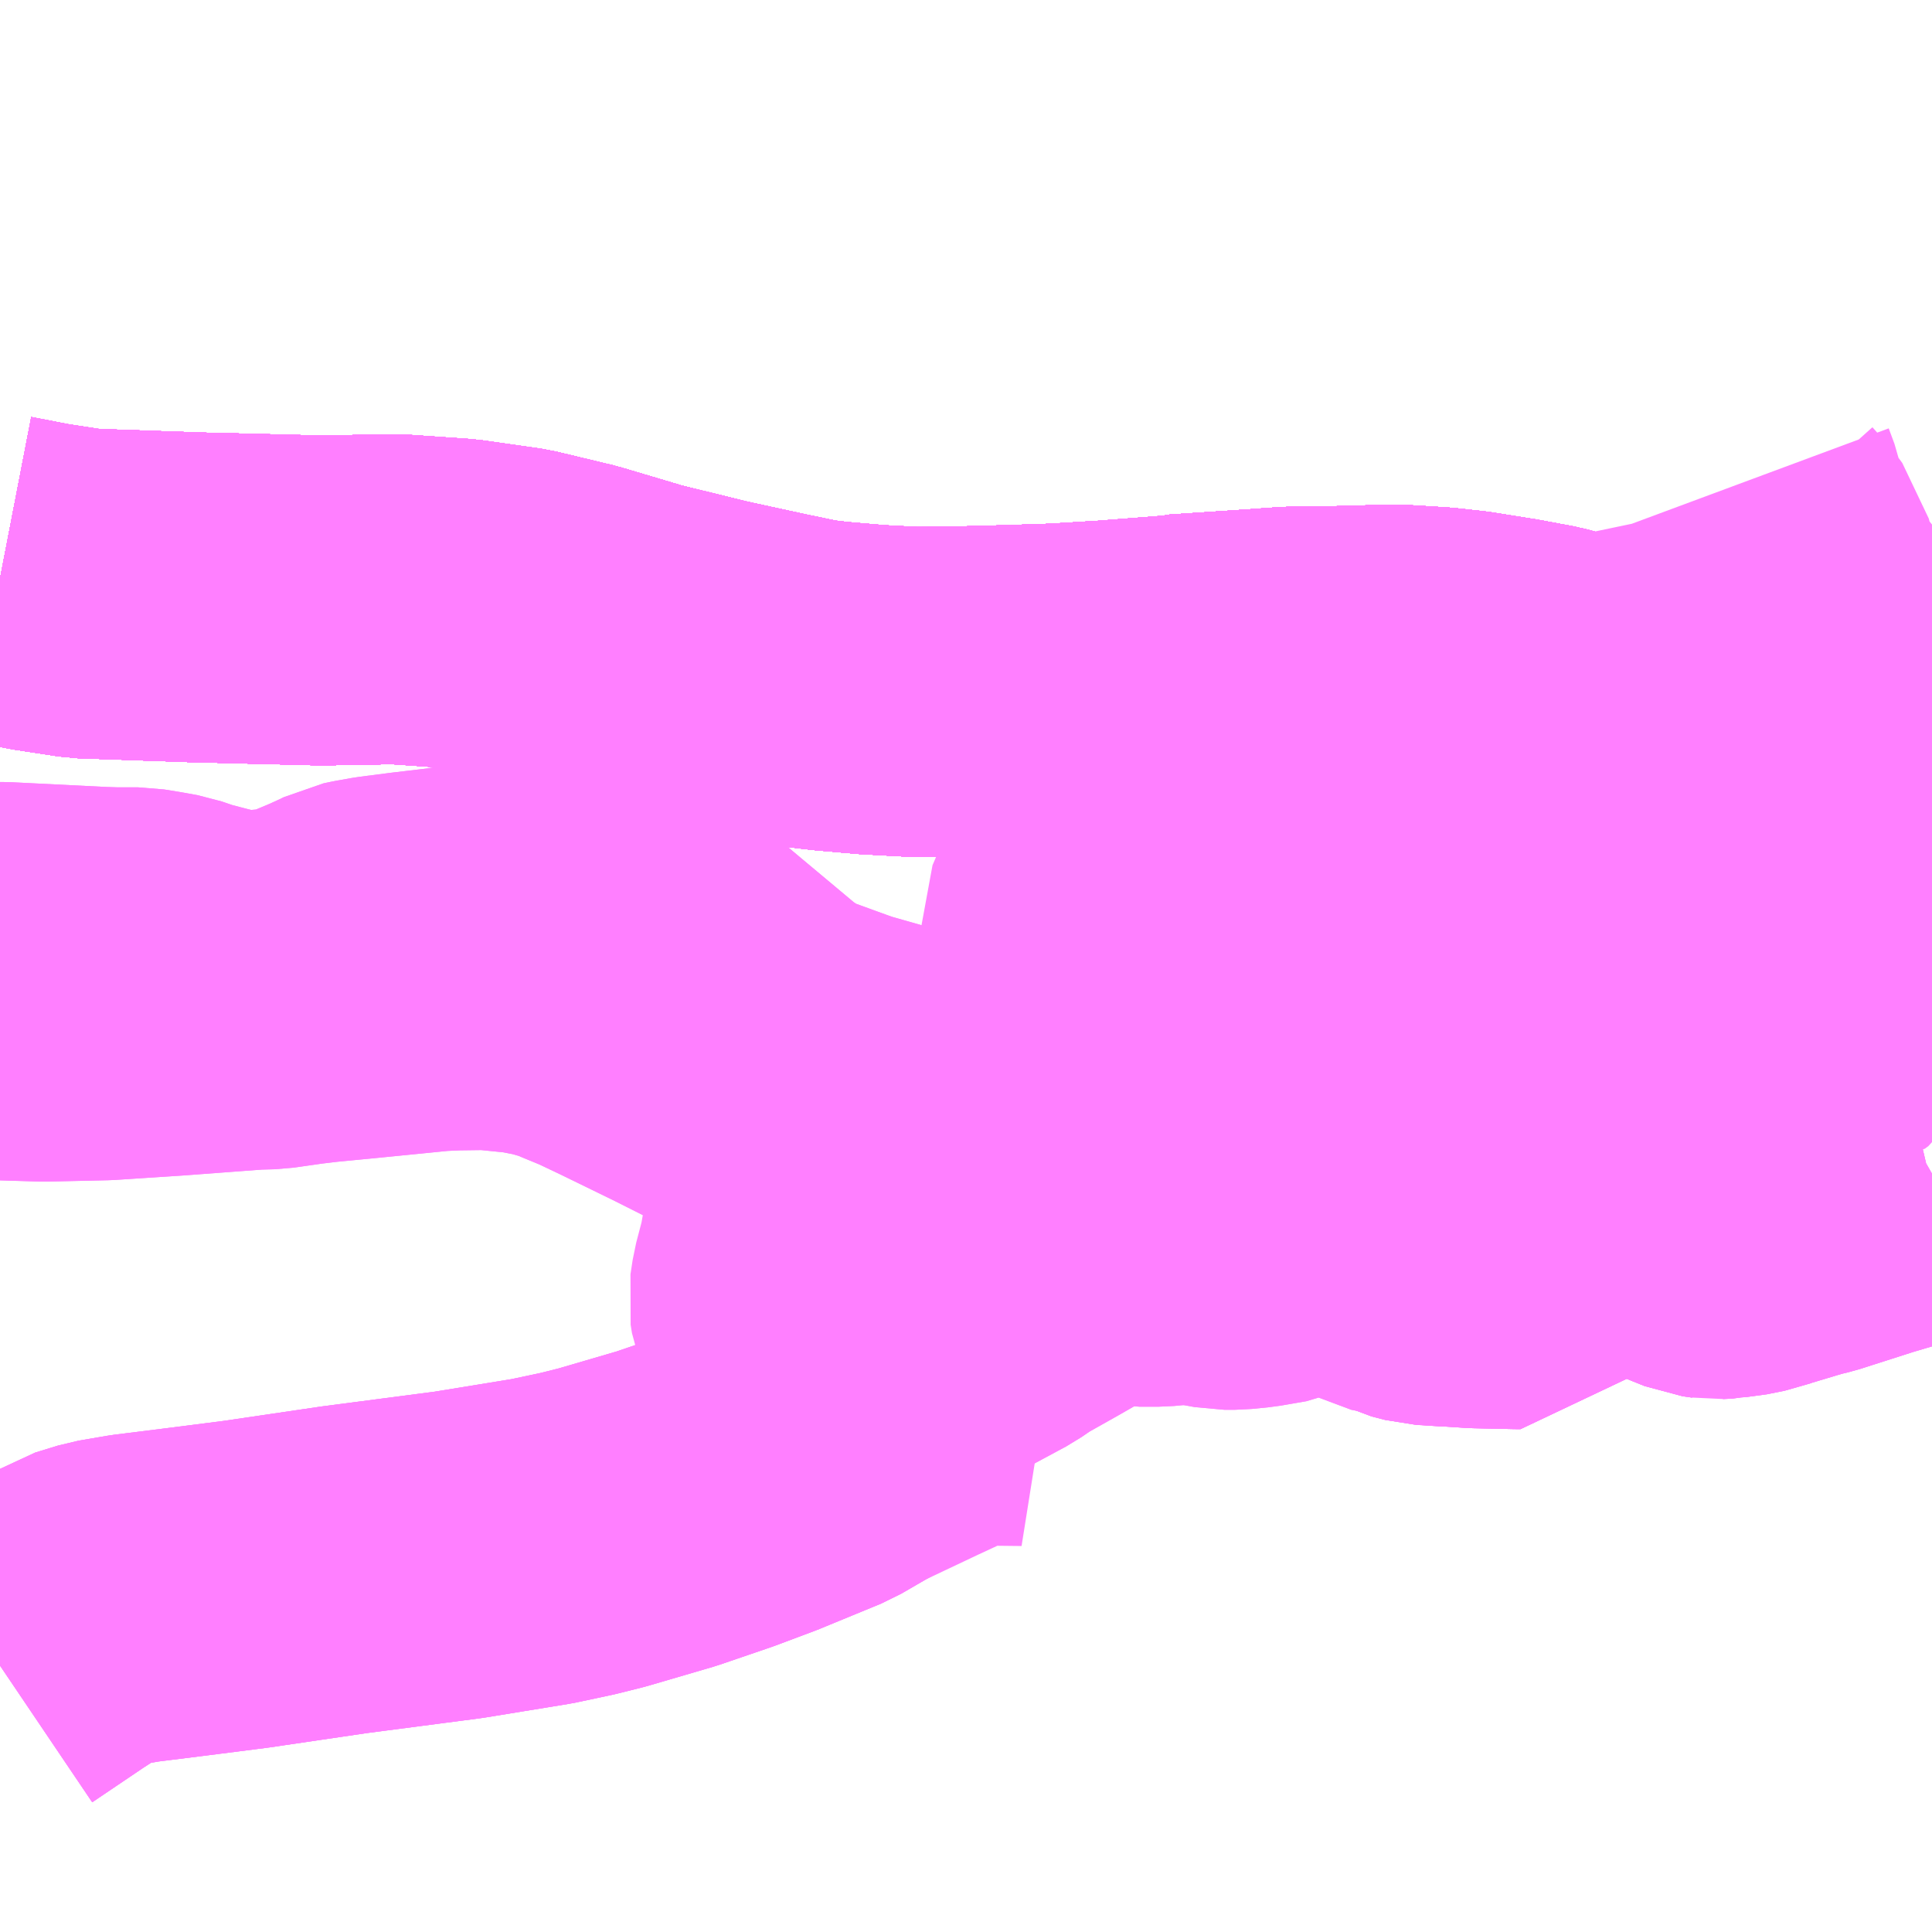 <?xml version="1.0" encoding="UTF-8"?>
<svg  xmlns="http://www.w3.org/2000/svg" xmlns:xlink="http://www.w3.org/1999/xlink" xmlns:go="http://purl.org/svgmap/profile" property="N07_001,N07_002,N07_003,N07_004,N07_005,N07_006,N07_007" viewBox="13187.988 -3405.762 4.395 4.395" go:dataArea="13187.98828125 -3405.76171875 4.39453125 4.39453125" >
<globalCoordinateSystem srsName="http://purl.org/crs/84" transform="matrix(100.0,0.0,0.0,-100.0,0.0,0.0)" />
<defs>
 <g id="p0" >
  <circle cx="0.0" cy="0.0" r="3" stroke="green" stroke-width="0.75" vector-effect="non-scaling-stroke" />
 </g>
</defs>
<g fill="none" fill-rule="evenodd" stroke="#FF00FF" stroke-width="0.75" opacity="0.5" vector-effect="non-scaling-stroke" stroke-linejoin="bevel" >
<path content="1,JR九州バス（株）,福岡・小倉～広島・福山（広福ライナー）,3.0,3.0,3.0," xlink:title="1" d="M13192.383,-3403.847L13192.35,-3403.868L13192.231,-3403.929L13192.106,-3403.987L13192.016,-3404.024L13191.95,-3404.051L13191.927,-3404.061L13191.91,-3404.068L13191.788,-3404.109L13191.669,-3404.147L13191.558,-3404.18L13191.498,-3404.196L13191.423,-3404.21L13191.323,-3404.226L13191.26,-3404.233L13191.181,-3404.238L13191.147,-3404.238L13191.12,-3404.238L13191.062,-3404.236L13190.923,-3404.234L13190.837,-3404.228L13190.672,-3404.217L13190.665,-3404.215L13190.511,-3404.203L13190.413,-3404.197L13190.374,-3404.195L13190.335,-3404.194L13190.314,-3404.193L13190.156,-3404.189L13190.068,-3404.188L13189.974,-3404.193L13189.881,-3404.201L13189.829,-3404.207L13189.738,-3404.226L13189.605,-3404.255L13189.442,-3404.295L13189.294,-3404.339L13189.165,-3404.37L13189.032,-3404.389L13188.888,-3404.399L13188.72,-3404.396L13188.436,-3404.403L13188.179,-3404.412L13188.081,-3404.427L13187.988,-3404.445"/>
<path content="1,JR九州バス（株）,福岡・小倉～神戸・大阪（山陽道昼特急博多号）,1.0,1.0,1.0," xlink:title="1" d="M13192.383,-3403.847L13192.35,-3403.868L13192.231,-3403.929L13192.106,-3403.987L13192.016,-3404.024L13191.95,-3404.051L13191.927,-3404.061L13191.91,-3404.068L13191.788,-3404.109L13191.669,-3404.147L13191.558,-3404.18L13191.498,-3404.196L13191.423,-3404.21L13191.323,-3404.226L13191.26,-3404.233L13191.181,-3404.238L13191.147,-3404.238L13191.12,-3404.238L13191.062,-3404.236L13190.923,-3404.234L13190.837,-3404.228L13190.672,-3404.217L13190.665,-3404.215L13190.511,-3404.203L13190.413,-3404.197L13190.374,-3404.195L13190.335,-3404.194L13190.314,-3404.193L13190.156,-3404.189L13190.068,-3404.188L13189.974,-3404.193L13189.881,-3404.201L13189.829,-3404.207L13189.738,-3404.226L13189.605,-3404.255L13189.442,-3404.295L13189.294,-3404.339L13189.165,-3404.37L13189.032,-3404.389L13188.888,-3404.399L13188.72,-3404.396L13188.436,-3404.403L13188.179,-3404.412L13188.081,-3404.427L13187.988,-3404.445"/>
<path content="1,サンデン交通（株）,下関～大阪,1.0,1.0,1.0," xlink:title="1" d="M13187.988,-3404.445L13188.081,-3404.427L13188.179,-3404.412L13188.436,-3404.403L13188.72,-3404.396L13188.888,-3404.399L13189.032,-3404.389L13189.165,-3404.37L13189.294,-3404.339L13189.442,-3404.295L13189.605,-3404.255L13189.738,-3404.226L13189.829,-3404.207L13189.881,-3404.201L13189.974,-3404.193L13190.068,-3404.188L13190.156,-3404.189L13190.314,-3404.193L13190.335,-3404.194L13190.374,-3404.195L13190.413,-3404.197L13190.511,-3404.203L13190.665,-3404.215L13190.672,-3404.217L13190.837,-3404.228L13190.923,-3404.234L13191.062,-3404.236L13191.12,-3404.238L13191.147,-3404.238L13191.181,-3404.238L13191.26,-3404.233L13191.323,-3404.226L13191.423,-3404.21L13191.498,-3404.196L13191.558,-3404.18L13191.669,-3404.147L13191.788,-3404.109L13191.91,-3404.068L13191.927,-3404.061L13191.95,-3404.051L13192.016,-3404.024L13192.106,-3403.987L13192.231,-3403.929L13192.35,-3403.868L13192.383,-3403.847"/>
<path content="1,三重交通（株）,鳥羽～福岡,1.0,1.0,1.0," xlink:title="1" d="M13187.988,-3404.445L13188.081,-3404.427L13188.179,-3404.412L13188.436,-3404.403L13188.72,-3404.396L13188.888,-3404.399L13189.032,-3404.389L13189.165,-3404.37L13189.294,-3404.339L13189.442,-3404.295L13189.605,-3404.255L13189.738,-3404.226L13189.829,-3404.207L13189.881,-3404.201L13189.974,-3404.193L13190.068,-3404.188L13190.156,-3404.189L13190.314,-3404.193L13190.335,-3404.194L13190.374,-3404.195L13190.413,-3404.197L13190.511,-3404.203L13190.665,-3404.215L13190.672,-3404.217L13190.837,-3404.228L13190.923,-3404.234L13191.062,-3404.236L13191.12,-3404.238L13191.147,-3404.238L13191.181,-3404.238L13191.26,-3404.233L13191.323,-3404.226L13191.423,-3404.21L13191.498,-3404.196L13191.558,-3404.18L13191.669,-3404.147L13191.788,-3404.109L13191.91,-3404.068L13191.927,-3404.061L13191.95,-3404.051L13192.016,-3404.024L13192.106,-3403.987L13192.231,-3403.929L13192.35,-3403.868L13192.383,-3403.847"/>
<path content="1,下津井電鉄（株）,岡山～福岡線,1.0,1.0,1.0," xlink:title="1" d="M13192.383,-3403.847L13192.35,-3403.868L13192.231,-3403.929L13192.106,-3403.987L13192.016,-3404.024L13191.95,-3404.051L13191.927,-3404.061L13191.91,-3404.068L13191.788,-3404.109L13191.669,-3404.147L13191.558,-3404.18L13191.498,-3404.196L13191.423,-3404.21L13191.323,-3404.226L13191.26,-3404.233L13191.181,-3404.238L13191.147,-3404.238L13191.12,-3404.238L13191.062,-3404.236L13190.923,-3404.234L13190.837,-3404.228L13190.672,-3404.217L13190.665,-3404.215L13190.511,-3404.203L13190.413,-3404.197L13190.374,-3404.195L13190.335,-3404.194L13190.314,-3404.193L13190.156,-3404.189L13190.068,-3404.188L13189.974,-3404.193L13189.881,-3404.201L13189.829,-3404.207L13189.738,-3404.226L13189.605,-3404.255L13189.442,-3404.295L13189.294,-3404.339L13189.165,-3404.37L13189.032,-3404.389L13188.888,-3404.399L13188.72,-3404.396L13188.436,-3404.403L13188.179,-3404.412L13188.081,-3404.427L13187.988,-3404.445"/>
<path content="1,両備ホールディングス（株）,ペガサス　倉敷・岡山～小倉・福岡線,1.0,1.0,1.0," xlink:title="1" d="M13192.383,-3403.847L13192.35,-3403.868L13192.231,-3403.929L13192.106,-3403.987L13192.016,-3404.024L13191.95,-3404.051L13191.927,-3404.061L13191.91,-3404.068L13191.788,-3404.109L13191.669,-3404.147L13191.558,-3404.18L13191.498,-3404.196L13191.423,-3404.21L13191.323,-3404.226L13191.26,-3404.233L13191.181,-3404.238L13191.147,-3404.238L13191.12,-3404.238L13191.062,-3404.236L13190.923,-3404.234L13190.837,-3404.228L13190.672,-3404.217L13190.665,-3404.215L13190.511,-3404.203L13190.413,-3404.197L13190.374,-3404.195L13190.335,-3404.194L13190.314,-3404.193L13190.156,-3404.189L13190.068,-3404.188L13189.974,-3404.193L13189.881,-3404.201L13189.829,-3404.207L13189.738,-3404.226L13189.605,-3404.255L13189.442,-3404.295L13189.294,-3404.339L13189.165,-3404.37L13189.032,-3404.389L13188.888,-3404.399L13188.72,-3404.396L13188.436,-3404.403L13188.179,-3404.412L13188.081,-3404.427L13187.988,-3404.445"/>
<path content="1,中国JRバス（株）,福山・広島～福岡　広福ライナー,10.0,10.0,10.0," xlink:title="1" d="M13192.383,-3403.847L13192.35,-3403.868L13192.231,-3403.929L13192.106,-3403.987L13192.016,-3404.024L13191.95,-3404.051L13191.927,-3404.061L13191.91,-3404.068L13191.788,-3404.109L13191.669,-3404.147L13191.558,-3404.18L13191.498,-3404.196L13191.423,-3404.21L13191.323,-3404.226L13191.26,-3404.233L13191.181,-3404.238L13191.147,-3404.238L13191.12,-3404.238L13191.062,-3404.236L13190.923,-3404.234L13190.837,-3404.228L13190.672,-3404.217L13190.665,-3404.215L13190.511,-3404.203L13190.413,-3404.197L13190.374,-3404.195L13190.335,-3404.194L13190.314,-3404.193L13190.156,-3404.189L13190.068,-3404.188L13189.974,-3404.193L13189.881,-3404.201L13189.829,-3404.207L13189.738,-3404.226L13189.605,-3404.255L13189.442,-3404.295L13189.294,-3404.339L13189.165,-3404.37L13189.032,-3404.389L13188.888,-3404.399L13188.72,-3404.396L13188.436,-3404.403L13188.179,-3404.412L13188.081,-3404.427L13187.988,-3404.445"/>
<path content="1,九州産交バス（株）,熊本⇔名古屋,1.0,1.0,1.0," xlink:title="1" d="M13192.383,-3403.847L13192.35,-3403.868L13192.231,-3403.929L13192.106,-3403.987L13192.016,-3404.024L13191.95,-3404.051L13191.927,-3404.061L13191.91,-3404.068L13191.788,-3404.109L13191.669,-3404.147L13191.558,-3404.18L13191.498,-3404.196L13191.423,-3404.21L13191.323,-3404.226L13191.26,-3404.233L13191.181,-3404.238L13191.147,-3404.238L13191.12,-3404.238L13191.062,-3404.236L13190.923,-3404.234L13190.837,-3404.228L13190.672,-3404.217L13190.665,-3404.215L13190.511,-3404.203L13190.413,-3404.197L13190.374,-3404.195L13190.335,-3404.194L13190.314,-3404.193L13190.156,-3404.189L13190.068,-3404.188L13189.974,-3404.193L13189.881,-3404.201L13189.829,-3404.207L13189.738,-3404.226L13189.605,-3404.255L13189.442,-3404.295L13189.294,-3404.339L13189.165,-3404.37L13189.032,-3404.389L13188.888,-3404.399L13188.72,-3404.396L13188.436,-3404.403L13188.179,-3404.412L13188.081,-3404.427L13187.988,-3404.445"/>
<path content="1,九州産交バス（株）,熊本⇔大阪・京都,1.0,1.0,1.0," xlink:title="1" d="M13192.383,-3403.847L13192.35,-3403.868L13192.231,-3403.929L13192.106,-3403.987L13192.016,-3404.024L13191.95,-3404.051L13191.927,-3404.061L13191.91,-3404.068L13191.788,-3404.109L13191.669,-3404.147L13191.558,-3404.18L13191.498,-3404.196L13191.423,-3404.21L13191.323,-3404.226L13191.26,-3404.233L13191.181,-3404.238L13191.147,-3404.238L13191.12,-3404.238L13191.062,-3404.236L13190.923,-3404.234L13190.837,-3404.228L13190.672,-3404.217L13190.665,-3404.215L13190.511,-3404.203L13190.413,-3404.197L13190.374,-3404.195L13190.335,-3404.194L13190.314,-3404.193L13190.156,-3404.189L13190.068,-3404.188L13189.974,-3404.193L13189.881,-3404.201L13189.829,-3404.207L13189.738,-3404.226L13189.605,-3404.255L13189.442,-3404.295L13189.294,-3404.339L13189.165,-3404.37L13189.032,-3404.389L13188.888,-3404.399L13188.72,-3404.396L13188.436,-3404.403L13188.179,-3404.412L13188.081,-3404.427L13187.988,-3404.445"/>
<path content="1,九州産交バス（株）,鹿児島・熊本～神戸・尼崎（トワイライト号）,1.0,1.0,1.0," xlink:title="1" d="M13192.383,-3403.847L13192.35,-3403.868L13192.231,-3403.929L13192.106,-3403.987L13192.016,-3404.024L13191.95,-3404.051L13191.927,-3404.061L13191.91,-3404.068L13191.788,-3404.109L13191.669,-3404.147L13191.558,-3404.18L13191.498,-3404.196L13191.423,-3404.21L13191.323,-3404.226L13191.26,-3404.233L13191.181,-3404.238L13191.147,-3404.238L13191.12,-3404.238L13191.062,-3404.236L13190.923,-3404.234L13190.837,-3404.228L13190.672,-3404.217L13190.665,-3404.215L13190.511,-3404.203L13190.413,-3404.197L13190.374,-3404.195L13190.335,-3404.194L13190.314,-3404.193L13190.156,-3404.189L13190.068,-3404.188L13189.974,-3404.193L13189.881,-3404.201L13189.829,-3404.207L13189.738,-3404.226L13189.605,-3404.255L13189.442,-3404.295L13189.294,-3404.339L13189.165,-3404.37L13189.032,-3404.389L13188.888,-3404.399L13188.72,-3404.396L13188.436,-3404.403L13188.179,-3404.412L13188.081,-3404.427L13187.988,-3404.445"/>
<path content="1,京阪バス（株）,京都・大阪⇔小倉・福岡,1.0,1.0,1.0," xlink:title="1" d="M13187.988,-3404.445L13188.081,-3404.427L13188.179,-3404.412L13188.436,-3404.403L13188.72,-3404.396L13188.888,-3404.399L13189.032,-3404.389L13189.165,-3404.37L13189.294,-3404.339L13189.442,-3404.295L13189.605,-3404.255L13189.738,-3404.226L13189.829,-3404.207L13189.881,-3404.201L13189.974,-3404.193L13190.068,-3404.188L13190.156,-3404.189L13190.314,-3404.193L13190.335,-3404.194L13190.374,-3404.195L13190.413,-3404.197L13190.511,-3404.203L13190.665,-3404.215L13190.672,-3404.217L13190.837,-3404.228L13190.923,-3404.234L13191.062,-3404.236L13191.12,-3404.238L13191.147,-3404.238L13191.181,-3404.238L13191.26,-3404.233L13191.323,-3404.226L13191.423,-3404.21L13191.498,-3404.196L13191.558,-3404.18L13191.669,-3404.147L13191.788,-3404.109L13191.91,-3404.068L13191.927,-3404.061L13191.95,-3404.051L13192.016,-3404.024L13192.106,-3403.987L13192.231,-3403.929L13192.35,-3403.868L13192.383,-3403.847"/>
<path content="1,伊予鉄道（株）,道後エクスプレスふくおか号　松山⇔福岡,1.0,1.0,1.0," xlink:title="1" d="M13187.988,-3404.445L13188.081,-3404.427L13188.179,-3404.412L13188.436,-3404.403L13188.72,-3404.396L13188.888,-3404.399L13189.032,-3404.389L13189.165,-3404.37L13189.294,-3404.339L13189.442,-3404.295L13189.605,-3404.255L13189.738,-3404.226L13189.829,-3404.207L13189.881,-3404.201L13189.974,-3404.193L13190.068,-3404.188L13190.156,-3404.189L13190.314,-3404.193L13190.335,-3404.194L13190.374,-3404.195L13190.413,-3404.197L13190.511,-3404.203L13190.665,-3404.215L13190.672,-3404.217L13190.837,-3404.228L13190.923,-3404.234L13191.062,-3404.236L13191.12,-3404.238L13191.147,-3404.238L13191.181,-3404.238L13191.26,-3404.233L13191.323,-3404.226L13191.423,-3404.21L13191.498,-3404.196L13191.558,-3404.18L13191.669,-3404.147L13191.788,-3404.109L13191.91,-3404.068L13191.927,-3404.061L13191.95,-3404.051L13192.016,-3404.024L13192.106,-3403.987L13192.231,-3403.929L13192.35,-3403.868L13192.383,-3403.847"/>
<path content="1,南海バス（株）,堺・大阪（なんば）・神戸（三宮）⇔佐世保・ハウステンボス,1.0,1.0,1.0," xlink:title="1" d="M13192.383,-3403.847L13192.35,-3403.868L13192.231,-3403.929L13192.106,-3403.987L13192.016,-3404.024L13191.95,-3404.051L13191.927,-3404.061L13191.91,-3404.068L13191.788,-3404.109L13191.669,-3404.147L13191.558,-3404.18L13191.498,-3404.196L13191.423,-3404.21L13191.323,-3404.226L13191.26,-3404.233L13191.181,-3404.238L13191.147,-3404.238L13191.12,-3404.238L13191.062,-3404.236L13190.923,-3404.234L13190.837,-3404.228L13190.672,-3404.217L13190.665,-3404.215L13190.511,-3404.203L13190.413,-3404.197L13190.374,-3404.195L13190.335,-3404.194L13190.314,-3404.193L13190.156,-3404.189L13190.068,-3404.188L13189.974,-3404.193L13189.881,-3404.201L13189.829,-3404.207L13189.738,-3404.226L13189.605,-3404.255L13189.442,-3404.295L13189.294,-3404.339L13189.165,-3404.37L13189.032,-3404.389L13188.888,-3404.399L13188.72,-3404.396L13188.436,-3404.403L13188.179,-3404.412L13188.081,-3404.427L13187.988,-3404.445"/>
<path content="1,名鉄バス（株）,名古屋～熊本,1.0,1.0,1.0," xlink:title="1" d="M13192.383,-3403.847L13192.35,-3403.868L13192.231,-3403.929L13192.106,-3403.987L13192.016,-3404.024L13191.95,-3404.051L13191.927,-3404.061L13191.91,-3404.068L13191.788,-3404.109L13191.669,-3404.147L13191.558,-3404.18L13191.498,-3404.196L13191.423,-3404.21L13191.323,-3404.226L13191.26,-3404.233L13191.181,-3404.238L13191.147,-3404.238L13191.12,-3404.238L13191.062,-3404.236L13190.923,-3404.234L13190.837,-3404.228L13190.672,-3404.217L13190.665,-3404.215L13190.511,-3404.203L13190.413,-3404.197L13190.374,-3404.195L13190.335,-3404.194L13190.314,-3404.193L13190.156,-3404.189L13190.068,-3404.188L13189.974,-3404.193L13189.881,-3404.201L13189.829,-3404.207L13189.738,-3404.226L13189.605,-3404.255L13189.442,-3404.295L13189.294,-3404.339L13189.165,-3404.37L13189.032,-3404.389L13188.888,-3404.399L13188.72,-3404.396L13188.436,-3404.403L13188.179,-3404.412L13188.081,-3404.427L13187.988,-3404.445"/>
<path content="1,名鉄バス（株）,名古屋～福岡,1.0,1.0,1.0," xlink:title="1" d="M13187.988,-3404.445L13188.081,-3404.427L13188.179,-3404.412L13188.436,-3404.403L13188.72,-3404.396L13188.888,-3404.399L13189.032,-3404.389L13189.165,-3404.37L13189.294,-3404.339L13189.442,-3404.295L13189.605,-3404.255L13189.738,-3404.226L13189.829,-3404.207L13189.881,-3404.201L13189.974,-3404.193L13190.068,-3404.188L13190.156,-3404.189L13190.314,-3404.193L13190.335,-3404.194L13190.374,-3404.195L13190.413,-3404.197L13190.511,-3404.203L13190.665,-3404.215L13190.672,-3404.217L13190.837,-3404.228L13190.923,-3404.234L13191.062,-3404.236L13191.12,-3404.238L13191.147,-3404.238L13191.181,-3404.238L13191.26,-3404.233L13191.323,-3404.226L13191.423,-3404.21L13191.498,-3404.196L13191.558,-3404.18L13191.669,-3404.147L13191.788,-3404.109L13191.91,-3404.068L13191.927,-3404.061L13191.95,-3404.051L13192.016,-3404.024L13192.106,-3403.987L13192.231,-3403.929L13192.35,-3403.868L13192.383,-3403.847"/>
<path content="1,名鉄バス（株）,名古屋～長崎,1.0,1.0,1.0," xlink:title="1" d="M13192.383,-3403.847L13192.35,-3403.868L13192.231,-3403.929L13192.106,-3403.987L13192.016,-3404.024L13191.95,-3404.051L13191.927,-3404.061L13191.91,-3404.068L13191.788,-3404.109L13191.669,-3404.147L13191.558,-3404.18L13191.498,-3404.196L13191.423,-3404.21L13191.323,-3404.226L13191.26,-3404.233L13191.181,-3404.238L13191.147,-3404.238L13191.12,-3404.238L13191.062,-3404.236L13190.923,-3404.234L13190.837,-3404.228L13190.672,-3404.217L13190.665,-3404.215L13190.511,-3404.203L13190.413,-3404.197L13190.374,-3404.195L13190.335,-3404.194L13190.314,-3404.193L13190.156,-3404.189L13190.068,-3404.188L13189.974,-3404.193L13189.881,-3404.201L13189.829,-3404.207L13189.738,-3404.226L13189.605,-3404.255L13189.442,-3404.295L13189.294,-3404.339L13189.165,-3404.37L13189.032,-3404.389L13188.888,-3404.399L13188.72,-3404.396L13188.436,-3404.403L13188.179,-3404.412L13188.081,-3404.427L13187.988,-3404.445"/>
<path content="1,四国高速バス（株）,さぬきエクスプレス福岡　高松・善通寺⇔福岡,1.0,1.0,1.0," xlink:title="1" d="M13187.988,-3404.445L13188.081,-3404.427L13188.179,-3404.412L13188.436,-3404.403L13188.72,-3404.396L13188.888,-3404.399L13189.032,-3404.389L13189.165,-3404.37L13189.294,-3404.339L13189.442,-3404.295L13189.605,-3404.255L13189.738,-3404.226L13189.829,-3404.207L13189.881,-3404.201L13189.974,-3404.193L13190.068,-3404.188L13190.156,-3404.189L13190.314,-3404.193L13190.335,-3404.194L13190.374,-3404.195L13190.413,-3404.197L13190.511,-3404.203L13190.665,-3404.215L13190.672,-3404.217L13190.837,-3404.228L13190.923,-3404.234L13191.062,-3404.236L13191.12,-3404.238L13191.147,-3404.238L13191.181,-3404.238L13191.26,-3404.233L13191.323,-3404.226L13191.423,-3404.21L13191.498,-3404.196L13191.558,-3404.18L13191.669,-3404.147L13191.788,-3404.109L13191.91,-3404.068L13191.927,-3404.061L13191.95,-3404.051L13192.016,-3404.024L13192.106,-3403.987L13192.231,-3403.929L13192.35,-3403.868L13192.383,-3403.847"/>
<path content="1,土佐電気鉄道（株）,はりまや号　高知⇔福岡線,1.0,1.0,1.0," xlink:title="1" d="M13187.988,-3404.445L13188.081,-3404.427L13188.179,-3404.412L13188.436,-3404.403L13188.72,-3404.396L13188.888,-3404.399L13189.032,-3404.389L13189.165,-3404.37L13189.294,-3404.339L13189.442,-3404.295L13189.605,-3404.255L13189.738,-3404.226L13189.829,-3404.207L13189.881,-3404.201L13189.974,-3404.193L13190.068,-3404.188L13190.156,-3404.189L13190.314,-3404.193L13190.335,-3404.194L13190.374,-3404.195L13190.413,-3404.197L13190.511,-3404.203L13190.665,-3404.215L13190.672,-3404.217L13190.837,-3404.228L13190.923,-3404.234L13191.062,-3404.236L13191.12,-3404.238L13191.147,-3404.238L13191.181,-3404.238L13191.26,-3404.233L13191.323,-3404.226L13191.423,-3404.21L13191.498,-3404.196L13191.558,-3404.18L13191.669,-3404.147L13191.788,-3404.109L13191.91,-3404.068L13191.927,-3404.061L13191.95,-3404.051L13192.016,-3404.024L13192.106,-3403.987L13192.231,-3403.929L13192.35,-3403.868L13192.383,-3403.847"/>
<path content="1,広交観光（株）,広島⇔徳山,6.0,6.0,6.0," xlink:title="1" d="M13192.383,-3403.847L13192.35,-3403.868L13192.231,-3403.929L13192.106,-3403.987L13192.016,-3404.024L13191.95,-3404.051L13191.927,-3404.061L13191.91,-3404.068L13191.788,-3404.109L13191.669,-3404.147L13191.558,-3404.18L13191.498,-3404.196L13191.423,-3404.21L13191.323,-3404.226L13191.26,-3404.233L13191.181,-3404.238L13191.147,-3404.238L13191.12,-3404.238L13191.062,-3404.236L13190.923,-3404.234L13190.837,-3404.228L13190.672,-3404.217L13190.665,-3404.215L13190.511,-3404.203L13190.413,-3404.197L13190.374,-3404.195L13190.335,-3404.194L13190.314,-3404.193L13190.156,-3404.189L13190.068,-3404.188L13189.974,-3404.193L13189.881,-3404.201L13189.829,-3404.207L13189.738,-3404.226L13189.605,-3404.255L13189.442,-3404.295L13189.294,-3404.339L13189.165,-3404.37L13189.032,-3404.389L13188.888,-3404.399L13188.72,-3404.396L13188.436,-3404.403L13188.179,-3404.412L13188.081,-3404.427L13187.988,-3404.445"/>
<path content="1,広交観光（株）,広福ライナー　広島⇔福岡,9.0,9.0,9.0," xlink:title="1" d="M13192.383,-3403.847L13192.35,-3403.868L13192.231,-3403.929L13192.106,-3403.987L13192.016,-3404.024L13191.95,-3404.051L13191.927,-3404.061L13191.91,-3404.068L13191.788,-3404.109L13191.669,-3404.147L13191.558,-3404.18L13191.498,-3404.196L13191.423,-3404.21L13191.323,-3404.226L13191.26,-3404.233L13191.181,-3404.238L13191.147,-3404.238L13191.12,-3404.238L13191.062,-3404.236L13190.923,-3404.234L13190.837,-3404.228L13190.672,-3404.217L13190.665,-3404.215L13190.511,-3404.203L13190.413,-3404.197L13190.374,-3404.195L13190.335,-3404.194L13190.314,-3404.193L13190.156,-3404.189L13190.068,-3404.188L13189.974,-3404.193L13189.881,-3404.201L13189.829,-3404.207L13189.738,-3404.226L13189.605,-3404.255L13189.442,-3404.295L13189.294,-3404.339L13189.165,-3404.37L13189.032,-3404.389L13188.888,-3404.399L13188.72,-3404.396L13188.436,-3404.403L13188.179,-3404.412L13188.081,-3404.427L13187.988,-3404.445"/>
<path content="1,広交観光（株）,広福ライナー　福山・広島⇔福岡,1.0,1.0,1.0," xlink:title="1" d="M13192.383,-3403.847L13192.35,-3403.868L13192.231,-3403.929L13192.106,-3403.987L13192.016,-3404.024L13191.95,-3404.051L13191.927,-3404.061L13191.91,-3404.068L13191.788,-3404.109L13191.669,-3404.147L13191.558,-3404.18L13191.498,-3404.196L13191.423,-3404.21L13191.323,-3404.226L13191.26,-3404.233L13191.181,-3404.238L13191.147,-3404.238L13191.12,-3404.238L13191.062,-3404.236L13190.923,-3404.234L13190.837,-3404.228L13190.672,-3404.217L13190.665,-3404.215L13190.511,-3404.203L13190.413,-3404.197L13190.374,-3404.195L13190.335,-3404.194L13190.314,-3404.193L13190.156,-3404.189L13190.068,-3404.188L13189.974,-3404.193L13189.881,-3404.201L13189.829,-3404.207L13189.738,-3404.226L13189.605,-3404.255L13189.442,-3404.295L13189.294,-3404.339L13189.165,-3404.37L13189.032,-3404.389L13188.888,-3404.399L13188.72,-3404.396L13188.436,-3404.403L13188.179,-3404.412L13188.081,-3404.427L13187.988,-3404.445"/>
<path content="1,日ノ丸自動車（株）,福岡‐米子・倉吉・鳥取線,1.0,1.0,1.0," xlink:title="1" d="M13192.383,-3403.847L13192.35,-3403.868L13192.231,-3403.929L13192.106,-3403.987L13192.016,-3404.024L13191.95,-3404.051L13191.927,-3404.061L13191.91,-3404.068L13191.788,-3404.109L13191.669,-3404.147L13191.558,-3404.18L13191.498,-3404.196L13191.423,-3404.21L13191.323,-3404.226L13191.26,-3404.233L13191.181,-3404.238L13191.147,-3404.238L13191.12,-3404.238L13191.062,-3404.236L13190.923,-3404.234L13190.837,-3404.228L13190.672,-3404.217L13190.665,-3404.215L13190.511,-3404.203L13190.413,-3404.197L13190.374,-3404.195L13190.335,-3404.194L13190.314,-3404.193L13190.156,-3404.189L13190.068,-3404.188L13189.974,-3404.193L13189.881,-3404.201L13189.829,-3404.207L13189.738,-3404.226L13189.605,-3404.255L13189.442,-3404.295L13189.294,-3404.339L13189.165,-3404.37L13189.032,-3404.389L13188.888,-3404.399L13188.72,-3404.396L13188.436,-3404.403L13188.179,-3404.412L13188.081,-3404.427L13187.988,-3404.445"/>
<path content="1,日本交通（株）,鳥取・倉吉・米子～福岡線,1.0,1.0,1.0," xlink:title="1" d="M13192.383,-3403.847L13192.35,-3403.868L13192.231,-3403.929L13192.106,-3403.987L13192.016,-3404.024L13191.95,-3404.051L13191.927,-3404.061L13191.91,-3404.068L13191.788,-3404.109L13191.669,-3404.147L13191.558,-3404.18L13191.498,-3404.196L13191.423,-3404.21L13191.323,-3404.226L13191.26,-3404.233L13191.181,-3404.238L13191.147,-3404.238L13191.12,-3404.238L13191.062,-3404.236L13190.923,-3404.234L13190.837,-3404.228L13190.672,-3404.217L13190.665,-3404.215L13190.511,-3404.203L13190.413,-3404.197L13190.374,-3404.195L13190.335,-3404.194L13190.314,-3404.193L13190.156,-3404.189L13190.068,-3404.188L13189.974,-3404.193L13189.881,-3404.201L13189.829,-3404.207L13189.738,-3404.226L13189.605,-3404.255L13189.442,-3404.295L13189.294,-3404.339L13189.165,-3404.37L13189.032,-3404.389L13188.888,-3404.399L13188.72,-3404.396L13188.436,-3404.403L13188.179,-3404.412L13188.081,-3404.427L13187.988,-3404.445"/>
<path content="1,神姫バス（株）,神戸（三ノ宮）・姫路-長崎,1.0,1.0,1.0," xlink:title="1" d="M13187.988,-3404.445L13188.081,-3404.427L13188.179,-3404.412L13188.436,-3404.403L13188.72,-3404.396L13188.888,-3404.399L13189.032,-3404.389L13189.165,-3404.37L13189.294,-3404.339L13189.442,-3404.295L13189.605,-3404.255L13189.738,-3404.226L13189.829,-3404.207L13189.881,-3404.201L13189.974,-3404.193L13190.068,-3404.188L13190.156,-3404.189L13190.314,-3404.193L13190.335,-3404.194L13190.374,-3404.195L13190.413,-3404.197L13190.511,-3404.203L13190.665,-3404.215L13190.672,-3404.217L13190.837,-3404.228L13190.923,-3404.234L13191.062,-3404.236L13191.12,-3404.238L13191.147,-3404.238L13191.181,-3404.238L13191.26,-3404.233L13191.323,-3404.226L13191.423,-3404.21L13191.498,-3404.196L13191.558,-3404.18L13191.669,-3404.147L13191.788,-3404.109L13191.91,-3404.068L13191.927,-3404.061L13191.95,-3404.051L13192.016,-3404.024L13192.106,-3403.987L13192.231,-3403.929L13192.35,-3403.868L13192.383,-3403.847"/>
<path content="1,西日本鉄道（株）,福岡　～　東京　（はかた号））,1.0,1.0,1.0," xlink:title="1" d="M13192.383,-3403.847L13192.35,-3403.868L13192.231,-3403.929L13192.106,-3403.987L13192.016,-3404.024L13191.95,-3404.051L13191.927,-3404.061L13191.91,-3404.068L13191.788,-3404.109L13191.669,-3404.147L13191.558,-3404.18L13191.498,-3404.196L13191.423,-3404.21L13191.323,-3404.226L13191.26,-3404.233L13191.181,-3404.238L13191.147,-3404.238L13191.12,-3404.238L13191.062,-3404.236L13190.923,-3404.234L13190.837,-3404.228L13190.672,-3404.217L13190.665,-3404.215L13190.511,-3404.203L13190.413,-3404.197L13190.374,-3404.195L13190.335,-3404.194L13190.314,-3404.193L13190.156,-3404.189L13190.068,-3404.188L13189.974,-3404.193L13189.881,-3404.201L13189.829,-3404.207L13189.738,-3404.226L13189.605,-3404.255L13189.442,-3404.295L13189.294,-3404.339L13189.165,-3404.37L13189.032,-3404.389L13188.888,-3404.399L13188.72,-3404.396L13188.436,-3404.403L13188.179,-3404.412L13188.081,-3404.427L13187.988,-3404.445"/>
<path content="1,西日本鉄道（株）,福岡・北九州　～　名古屋,1.0,1.0,1.0," xlink:title="1" d="M13192.383,-3403.847L13192.35,-3403.868L13192.231,-3403.929L13192.106,-3403.987L13192.016,-3404.024L13191.95,-3404.051L13191.927,-3404.061L13191.91,-3404.068L13191.788,-3404.109L13191.669,-3404.147L13191.558,-3404.18L13191.498,-3404.196L13191.423,-3404.21L13191.323,-3404.226L13191.26,-3404.233L13191.181,-3404.238L13191.147,-3404.238L13191.12,-3404.238L13191.062,-3404.236L13190.923,-3404.234L13190.837,-3404.228L13190.672,-3404.217L13190.665,-3404.215L13190.511,-3404.203L13190.413,-3404.197L13190.374,-3404.195L13190.335,-3404.194L13190.314,-3404.193L13190.156,-3404.189L13190.068,-3404.188L13189.974,-3404.193L13189.881,-3404.201L13189.829,-3404.207L13189.738,-3404.226L13189.605,-3404.255L13189.442,-3404.295L13189.294,-3404.339L13189.165,-3404.37L13189.032,-3404.389L13188.888,-3404.399L13188.72,-3404.396L13188.436,-3404.403L13188.179,-3404.412L13188.081,-3404.427L13187.988,-3404.445"/>
<path content="1,西日本鉄道（株）,福岡・北九州　～　大阪・京都,1.0,1.0,1.0," xlink:title="1" d="M13192.383,-3403.847L13192.35,-3403.868L13192.231,-3403.929L13192.106,-3403.987L13192.016,-3404.024L13191.95,-3404.051L13191.927,-3404.061L13191.91,-3404.068L13191.788,-3404.109L13191.669,-3404.147L13191.558,-3404.18L13191.498,-3404.196L13191.423,-3404.21L13191.323,-3404.226L13191.26,-3404.233L13191.181,-3404.238L13191.147,-3404.238L13191.12,-3404.238L13191.062,-3404.236L13190.923,-3404.234L13190.837,-3404.228L13190.672,-3404.217L13190.665,-3404.215L13190.511,-3404.203L13190.413,-3404.197L13190.374,-3404.195L13190.335,-3404.194L13190.314,-3404.193L13190.156,-3404.189L13190.068,-3404.188L13189.974,-3404.193L13189.881,-3404.201L13189.829,-3404.207L13189.738,-3404.226L13189.605,-3404.255L13189.442,-3404.295L13189.294,-3404.339L13189.165,-3404.37L13189.032,-3404.389L13188.888,-3404.399L13188.72,-3404.396L13188.436,-3404.403L13188.179,-3404.412L13188.081,-3404.427L13187.988,-3404.445"/>
<path content="1,西肥自動車（株）,ハウステンボス・佐世保～名古屋,1.0,1.0,1.0," xlink:title="1" d="M13192.383,-3403.847L13192.35,-3403.868L13192.231,-3403.929L13192.106,-3403.987L13192.016,-3404.024L13191.95,-3404.051L13191.927,-3404.061L13191.91,-3404.068L13191.788,-3404.109L13191.669,-3404.147L13191.558,-3404.18L13191.498,-3404.196L13191.423,-3404.21L13191.323,-3404.226L13191.26,-3404.233L13191.181,-3404.238L13191.147,-3404.238L13191.12,-3404.238L13191.062,-3404.236L13190.923,-3404.234L13190.837,-3404.228L13190.672,-3404.217L13190.665,-3404.215L13190.511,-3404.203L13190.413,-3404.197L13190.374,-3404.195L13190.335,-3404.194L13190.314,-3404.193L13190.156,-3404.189L13190.068,-3404.188L13189.974,-3404.193L13189.881,-3404.201L13189.829,-3404.207L13189.738,-3404.226L13189.605,-3404.255L13189.442,-3404.295L13189.294,-3404.339L13189.165,-3404.37L13189.032,-3404.389L13188.888,-3404.399L13188.72,-3404.396L13188.436,-3404.403L13188.179,-3404.412L13188.081,-3404.427L13187.988,-3404.445"/>
<path content="1,西肥自動車（株）,ハウステンボス・佐世保～大阪,1.0,1.0,1.0," xlink:title="1" d="M13192.383,-3403.847L13192.35,-3403.868L13192.231,-3403.929L13192.106,-3403.987L13192.016,-3404.024L13191.95,-3404.051L13191.927,-3404.061L13191.91,-3404.068L13191.788,-3404.109L13191.669,-3404.147L13191.558,-3404.18L13191.498,-3404.196L13191.423,-3404.21L13191.323,-3404.226L13191.26,-3404.233L13191.181,-3404.238L13191.147,-3404.238L13191.12,-3404.238L13191.062,-3404.236L13190.923,-3404.234L13190.837,-3404.228L13190.672,-3404.217L13190.665,-3404.215L13190.511,-3404.203L13190.413,-3404.197L13190.374,-3404.195L13190.335,-3404.194L13190.314,-3404.193L13190.156,-3404.189L13190.068,-3404.188L13189.974,-3404.193L13189.881,-3404.201L13189.829,-3404.207L13189.738,-3404.226L13189.605,-3404.255L13189.442,-3404.295L13189.294,-3404.339L13189.165,-3404.37L13189.032,-3404.389L13188.888,-3404.399L13188.72,-3404.396L13188.436,-3404.403L13188.179,-3404.412L13188.081,-3404.427L13187.988,-3404.445"/>
<path content="1,西鉄高速バス（株）,福岡・北九州　～　三重,1.0,1.0,1.0," xlink:title="1" d="M13187.988,-3404.445L13188.081,-3404.427L13188.179,-3404.412L13188.436,-3404.403L13188.72,-3404.396L13188.888,-3404.399L13189.032,-3404.389L13189.165,-3404.37L13189.294,-3404.339L13189.442,-3404.295L13189.605,-3404.255L13189.738,-3404.226L13189.829,-3404.207L13189.881,-3404.201L13189.974,-3404.193L13190.068,-3404.188L13190.156,-3404.189L13190.314,-3404.193L13190.335,-3404.194L13190.374,-3404.195L13190.413,-3404.197L13190.511,-3404.203L13190.665,-3404.215L13190.672,-3404.217L13190.837,-3404.228L13190.923,-3404.234L13191.062,-3404.236L13191.12,-3404.238L13191.147,-3404.238L13191.181,-3404.238L13191.26,-3404.233L13191.323,-3404.226L13191.423,-3404.21L13191.498,-3404.196L13191.558,-3404.18L13191.669,-3404.147L13191.788,-3404.109L13191.91,-3404.068L13191.927,-3404.061L13191.95,-3404.051L13192.016,-3404.024L13192.106,-3403.987L13192.231,-3403.929L13192.35,-3403.868L13192.383,-3403.847"/>
<path content="1,近鉄バス（株）,京都・大阪⇔熊本,1.0,1.0,1.0," xlink:title="1" d="M13192.383,-3403.847L13192.35,-3403.868L13192.231,-3403.929L13192.106,-3403.987L13192.016,-3404.024L13191.95,-3404.051L13191.927,-3404.061L13191.91,-3404.068L13191.788,-3404.109L13191.669,-3404.147L13191.558,-3404.18L13191.498,-3404.196L13191.423,-3404.21L13191.323,-3404.226L13191.26,-3404.233L13191.181,-3404.238L13191.147,-3404.238L13191.12,-3404.238L13191.062,-3404.236L13190.923,-3404.234L13190.837,-3404.228L13190.672,-3404.217L13190.665,-3404.215L13190.511,-3404.203L13190.413,-3404.197L13190.374,-3404.195L13190.335,-3404.194L13190.314,-3404.193L13190.156,-3404.189L13190.068,-3404.188L13189.974,-3404.193L13189.881,-3404.201L13189.829,-3404.207L13189.738,-3404.226L13189.605,-3404.255L13189.442,-3404.295L13189.294,-3404.339L13189.165,-3404.37L13189.032,-3404.389L13188.888,-3404.399L13188.72,-3404.396L13188.436,-3404.403L13188.179,-3404.412L13188.081,-3404.427L13187.988,-3404.445"/>
<path content="1,近鉄バス（株）,京都・大阪⇔長崎,1.0,1.0,1.0," xlink:title="1" d="M13192.383,-3403.847L13192.35,-3403.868L13192.231,-3403.929L13192.106,-3403.987L13192.016,-3404.024L13191.95,-3404.051L13191.927,-3404.061L13191.91,-3404.068L13191.788,-3404.109L13191.669,-3404.147L13191.558,-3404.18L13191.498,-3404.196L13191.423,-3404.21L13191.323,-3404.226L13191.26,-3404.233L13191.181,-3404.238L13191.147,-3404.238L13191.12,-3404.238L13191.062,-3404.236L13190.923,-3404.234L13190.837,-3404.228L13190.672,-3404.217L13190.665,-3404.215L13190.511,-3404.203L13190.413,-3404.197L13190.374,-3404.195L13190.335,-3404.194L13190.314,-3404.193L13190.156,-3404.189L13190.068,-3404.188L13189.974,-3404.193L13189.881,-3404.201L13189.829,-3404.207L13189.738,-3404.226L13189.605,-3404.255L13189.442,-3404.295L13189.294,-3404.339L13189.165,-3404.37L13189.032,-3404.389L13188.888,-3404.399L13188.72,-3404.396L13188.436,-3404.403L13188.179,-3404.412L13188.081,-3404.427L13187.988,-3404.445"/>
<path content="1,近鉄バス（株）,京都・大阪・神戸⇔宮崎,1.0,1.0,1.0," xlink:title="1" d="M13187.988,-3404.445L13188.081,-3404.427L13188.179,-3404.412L13188.436,-3404.403L13188.72,-3404.396L13188.888,-3404.399L13189.032,-3404.389L13189.165,-3404.37L13189.294,-3404.339L13189.442,-3404.295L13189.605,-3404.255L13189.738,-3404.226L13189.829,-3404.207L13189.881,-3404.201L13189.974,-3404.193L13190.068,-3404.188L13190.156,-3404.189L13190.314,-3404.193L13190.335,-3404.194L13190.374,-3404.195L13190.413,-3404.197L13190.511,-3404.203L13190.665,-3404.215L13190.672,-3404.217L13190.837,-3404.228L13190.923,-3404.234L13191.062,-3404.236L13191.12,-3404.238L13191.147,-3404.238L13191.181,-3404.238L13191.26,-3404.233L13191.323,-3404.226L13191.423,-3404.21L13191.498,-3404.196L13191.558,-3404.18L13191.669,-3404.147L13191.788,-3404.109L13191.91,-3404.068L13191.927,-3404.061L13191.95,-3404.051L13192.016,-3404.024L13192.106,-3403.987L13192.231,-3403.929L13192.35,-3403.868L13192.383,-3403.847"/>
<path content="1,近鉄バス（株）,大阪⇔鹿児島,1.0,1.0,1.0," xlink:title="1" d="M13187.988,-3404.445L13188.081,-3404.427L13188.179,-3404.412L13188.436,-3404.403L13188.72,-3404.396L13188.888,-3404.399L13189.032,-3404.389L13189.165,-3404.37L13189.294,-3404.339L13189.442,-3404.295L13189.605,-3404.255L13189.738,-3404.226L13189.829,-3404.207L13189.881,-3404.201L13189.974,-3404.193L13190.068,-3404.188L13190.156,-3404.189L13190.314,-3404.193L13190.335,-3404.194L13190.374,-3404.195L13190.413,-3404.197L13190.511,-3404.203L13190.665,-3404.215L13190.672,-3404.217L13190.837,-3404.228L13190.923,-3404.234L13191.062,-3404.236L13191.12,-3404.238L13191.147,-3404.238L13191.181,-3404.238L13191.26,-3404.233L13191.323,-3404.226L13191.423,-3404.21L13191.498,-3404.196L13191.558,-3404.18L13191.669,-3404.147L13191.788,-3404.109L13191.91,-3404.068L13191.927,-3404.061L13191.95,-3404.051L13192.016,-3404.024L13192.106,-3403.987L13192.231,-3403.929L13192.35,-3403.868L13192.383,-3403.847"/>
<path content="1,近鉄バス（株）,大阪・神戸⇔徳山・山口・萩,1.0,1.0,1.0," xlink:title="1" d="M13192.383,-3403.847L13192.35,-3403.868L13192.231,-3403.929L13192.106,-3403.987L13192.016,-3404.024L13191.95,-3404.051L13191.927,-3404.061L13191.91,-3404.068L13191.788,-3404.109L13191.669,-3404.147L13191.558,-3404.18L13191.498,-3404.196L13191.423,-3404.21L13191.323,-3404.226L13191.26,-3404.233L13191.181,-3404.238L13191.147,-3404.238L13191.12,-3404.238L13191.062,-3404.236L13190.923,-3404.234L13190.837,-3404.228L13190.672,-3404.217L13190.665,-3404.215L13190.511,-3404.203L13190.413,-3404.197L13190.374,-3404.195L13190.335,-3404.194L13190.314,-3404.193L13190.156,-3404.189L13190.068,-3404.188L13189.974,-3404.193L13189.881,-3404.201L13189.829,-3404.207L13189.738,-3404.226L13189.605,-3404.255L13189.442,-3404.295L13189.294,-3404.339L13189.165,-3404.37L13189.032,-3404.389L13188.888,-3404.399L13188.72,-3404.396L13188.436,-3404.403L13188.179,-3404.412L13188.081,-3404.427L13187.988,-3404.445"/>
<path content="1,長崎自動車（株）,長崎～名古屋（グラバー号）,1.0,1.0,1.0," xlink:title="1" d="M13192.383,-3403.847L13192.35,-3403.868L13192.231,-3403.929L13192.106,-3403.987L13192.016,-3404.024L13191.95,-3404.051L13191.927,-3404.061L13191.91,-3404.068L13191.788,-3404.109L13191.669,-3404.147L13191.558,-3404.18L13191.498,-3404.196L13191.423,-3404.21L13191.323,-3404.226L13191.26,-3404.233L13191.181,-3404.238L13191.147,-3404.238L13191.12,-3404.238L13191.062,-3404.236L13190.923,-3404.234L13190.837,-3404.228L13190.672,-3404.217L13190.665,-3404.215L13190.511,-3404.203L13190.413,-3404.197L13190.374,-3404.195L13190.335,-3404.194L13190.314,-3404.193L13190.156,-3404.189L13190.068,-3404.188L13189.974,-3404.193L13189.881,-3404.201L13189.829,-3404.207L13189.738,-3404.226L13189.605,-3404.255L13189.442,-3404.295L13189.294,-3404.339L13189.165,-3404.37L13189.032,-3404.389L13188.888,-3404.399L13188.72,-3404.396L13188.436,-3404.403L13188.179,-3404.412L13188.081,-3404.427L13187.988,-3404.445"/>
<path content="1,長崎自動車（株）,長崎～姫路・神戸（エトランゼ号）,1.0,1.0,1.0," xlink:title="1" d="M13192.383,-3403.847L13192.35,-3403.868L13192.231,-3403.929L13192.106,-3403.987L13192.016,-3404.024L13191.95,-3404.051L13191.927,-3404.061L13191.91,-3404.068L13191.788,-3404.109L13191.669,-3404.147L13191.558,-3404.18L13191.498,-3404.196L13191.423,-3404.21L13191.323,-3404.226L13191.26,-3404.233L13191.181,-3404.238L13191.147,-3404.238L13191.12,-3404.238L13191.062,-3404.236L13190.923,-3404.234L13190.837,-3404.228L13190.672,-3404.217L13190.665,-3404.215L13190.511,-3404.203L13190.413,-3404.197L13190.374,-3404.195L13190.335,-3404.194L13190.314,-3404.193L13190.156,-3404.189L13190.068,-3404.188L13189.974,-3404.193L13189.881,-3404.201L13189.829,-3404.207L13189.738,-3404.226L13189.605,-3404.255L13189.442,-3404.295L13189.294,-3404.339L13189.165,-3404.37L13189.032,-3404.389L13188.888,-3404.399L13188.72,-3404.396L13188.436,-3404.403L13188.179,-3404.412L13188.081,-3404.427L13187.988,-3404.445"/>
<path content="1,阪急観光バス（株）,北九州・福岡行（ムーンライト号）,1.0,1.0,1.0," xlink:title="1" d="M13187.988,-3404.445L13188.081,-3404.427L13188.179,-3404.412L13188.436,-3404.403L13188.72,-3404.396L13188.888,-3404.399L13189.032,-3404.389L13189.165,-3404.37L13189.294,-3404.339L13189.442,-3404.295L13189.605,-3404.255L13189.738,-3404.226L13189.829,-3404.207L13189.881,-3404.201L13189.974,-3404.193L13190.068,-3404.188L13190.156,-3404.189L13190.314,-3404.193L13190.335,-3404.194L13190.374,-3404.195L13190.413,-3404.197L13190.511,-3404.203L13190.665,-3404.215L13190.672,-3404.217L13190.837,-3404.228L13190.923,-3404.234L13191.062,-3404.236L13191.12,-3404.238L13191.147,-3404.238L13191.181,-3404.238L13191.26,-3404.233L13191.323,-3404.226L13191.423,-3404.21L13191.498,-3404.196L13191.558,-3404.18L13191.669,-3404.147L13191.788,-3404.109L13191.91,-3404.068L13191.927,-3404.061L13191.95,-3404.051L13192.016,-3404.024L13192.106,-3403.987L13192.231,-3403.929L13192.35,-3403.868L13192.383,-3403.847"/>
<path content="1,阪急観光バス（株）,長崎行（ロマン長崎号）,1.0,1.0,1.0," xlink:title="1" d="M13187.988,-3404.445L13188.081,-3404.427L13188.179,-3404.412L13188.436,-3404.403L13188.72,-3404.396L13188.888,-3404.399L13189.032,-3404.389L13189.165,-3404.37L13189.294,-3404.339L13189.442,-3404.295L13189.605,-3404.255L13189.738,-3404.226L13189.829,-3404.207L13189.881,-3404.201L13189.974,-3404.193L13190.068,-3404.188L13190.156,-3404.189L13190.314,-3404.193L13190.335,-3404.194L13190.374,-3404.195L13190.413,-3404.197L13190.511,-3404.203L13190.665,-3404.215L13190.672,-3404.217L13190.837,-3404.228L13190.923,-3404.234L13191.062,-3404.236L13191.12,-3404.238L13191.147,-3404.238L13191.181,-3404.238L13191.26,-3404.233L13191.323,-3404.226L13191.423,-3404.21L13191.498,-3404.196L13191.558,-3404.18L13191.669,-3404.147L13191.788,-3404.109L13191.91,-3404.068L13191.927,-3404.061L13191.95,-3404.051L13192.016,-3404.024L13192.106,-3403.987L13192.231,-3403.929L13192.35,-3403.868L13192.383,-3403.847"/>
<path content="1,阪急観光バス（株）,鹿児島行（さつま号）,1.0,1.0,1.0," xlink:title="1" d="M13187.988,-3404.445L13188.081,-3404.427L13188.179,-3404.412L13188.436,-3404.403L13188.72,-3404.396L13188.888,-3404.399L13189.032,-3404.389L13189.165,-3404.37L13189.294,-3404.339L13189.442,-3404.295L13189.605,-3404.255L13189.738,-3404.226L13189.829,-3404.207L13189.881,-3404.201L13189.974,-3404.193L13190.068,-3404.188L13190.156,-3404.189L13190.314,-3404.193L13190.335,-3404.194L13190.374,-3404.195L13190.413,-3404.197L13190.511,-3404.203L13190.665,-3404.215L13190.672,-3404.217L13190.837,-3404.228L13190.923,-3404.234L13191.062,-3404.236L13191.12,-3404.238L13191.147,-3404.238L13191.181,-3404.238L13191.26,-3404.233L13191.323,-3404.226L13191.423,-3404.21L13191.498,-3404.196L13191.558,-3404.18L13191.669,-3404.147L13191.788,-3404.109L13191.91,-3404.068L13191.927,-3404.061L13191.95,-3404.051L13192.016,-3404.024L13192.106,-3403.987L13192.231,-3403.929L13192.35,-3403.868L13192.383,-3403.847"/>
<path content="1,防長交通（株）,下松駅前～中宮～久保四丁目～久保駅前～ゆめプラザ熊毛,4.0,4.0,4.0," xlink:title="1" d="M13187.988,-3401.973L13188.108,-3402.054L13188.178,-3402.099L13188.23,-3402.115L13188.294,-3402.126L13188.406,-3402.14L13188.547,-3402.158L13188.771,-3402.191L13189.031,-3402.225L13189.221,-3402.256L13189.301,-3402.273L13189.357,-3402.287L13189.504,-3402.33L13189.621,-3402.37L13189.709,-3402.403L13189.85,-3402.461L13189.919,-3402.501L13189.976,-3402.528L13190.052,-3402.564L13190.121,-3402.596L13190.154,-3402.607L13190.188,-3402.616L13190.224,-3402.621L13190.316,-3402.62L13190.055,-3402.702L13190.018,-3402.693L13189.992,-3402.681L13189.911,-3402.649L13189.862,-3402.63L13189.833,-3402.694L13189.796,-3402.788L13189.793,-3402.807L13189.798,-3402.84L13189.814,-3402.901L13189.826,-3402.969L13189.838,-3402.992L13189.881,-3403.029L13189.91,-3403.048L13189.931,-3403.063L13189.95,-3403.087L13189.963,-3403.133L13189.978,-3403.168L13189.985,-3403.189L13190.02,-3403.284L13190.057,-3403.272L13190.098,-3403.266L13190.108,-3403.266L13190.151,-3403.268L13190.181,-3403.272L13190.204,-3403.279L13190.228,-3403.291L13190.278,-3403.311L13190.339,-3403.338L13190.373,-3403.352L13190.383,-3403.357L13190.401,-3403.365L13190.414,-3403.375L13190.423,-3403.389L13190.425,-3403.397L13190.436,-3403.414L13190.444,-3403.434L13190.453,-3403.453L13190.468,-3403.469L13190.475,-3403.476L13190.491,-3403.489L13190.513,-3403.503L13190.521,-3403.507L13190.536,-3403.511L13190.545,-3403.512L13190.572,-3403.512L13190.601,-3403.513L13190.71,-3403.511L13190.758,-3403.509L13190.783,-3403.507L13190.801,-3403.503L13190.809,-3403.501L13190.821,-3403.492L13190.833,-3403.478L13190.853,-3403.454L13190.881,-3403.426L13190.906,-3403.399L13190.933,-3403.375L13190.947,-3403.364L13190.957,-3403.358L13190.975,-3403.354L13190.997,-3403.351L13191.039,-3403.348L13191.134,-3403.351L13191.172,-3403.352L13191.191,-3403.35L13191.204,-3403.349L13191.213,-3403.347L13191.239,-3403.335L13191.296,-3403.305L13191.334,-3403.285L13191.371,-3403.261L13191.428,-3403.23L13191.508,-3403.291L13191.515,-3403.299L13191.615,-3403.366L13191.637,-3403.384L13191.661,-3403.396L13191.684,-3403.408L13191.696,-3403.408L13191.712,-3403.411L13191.726,-3403.408L13191.736,-3403.408L13191.751,-3403.404L13191.772,-3403.393L13191.782,-3403.386L13191.796,-3403.372L13191.817,-3403.34L13191.826,-3403.331L13191.862,-3403.273L13191.869,-3403.261L13191.878,-3403.255L13191.898,-3403.24L13191.939,-3403.213L13191.907,-3403.172L13191.887,-3403.143L13191.878,-3403.126L13191.871,-3403.116L13191.866,-3403.101L13191.864,-3403.084L13191.868,-3403.056L13191.876,-3403.028L13191.89,-3402.954L13191.911,-3402.955L13191.92,-3402.957L13191.934,-3402.958L13191.974,-3402.966L13191.99,-3402.972L13192.08,-3402.999L13192.105,-3403.005L13192.23,-3403.045L13192.321,-3403.072L13192.349,-3403.081L13192.359,-3403.084L13192.376,-3403.088L13192.383,-3403.092"/>
<path content="1,防長交通（株）,下松駅前～中宮～川瀬団地～久保四丁目～切山上,8.0,6.0,6.0," xlink:title="1" d="M13191.334,-3403.285L13191.371,-3403.261L13191.428,-3403.23L13191.508,-3403.291L13191.515,-3403.299L13191.615,-3403.366L13191.637,-3403.384L13191.661,-3403.396L13191.684,-3403.408L13191.696,-3403.408L13191.712,-3403.411L13191.726,-3403.408L13191.736,-3403.408L13191.751,-3403.404L13191.772,-3403.393L13191.782,-3403.386L13191.796,-3403.372L13191.817,-3403.34L13191.826,-3403.331"/>
<path content="1,防長交通（株）,下松駅前～中宮～川瀬団地～久保四丁目～切山上,8.0,6.0,6.0," xlink:title="1" d="M13191.826,-3403.331L13191.862,-3403.273L13191.869,-3403.261L13191.878,-3403.255L13191.898,-3403.24L13191.939,-3403.213L13191.907,-3403.172L13191.887,-3403.143L13191.878,-3403.126L13191.871,-3403.116L13191.866,-3403.101L13191.864,-3403.084L13191.868,-3403.056L13191.876,-3403.028L13191.89,-3402.954L13191.869,-3402.957L13191.844,-3402.967L13191.787,-3402.991L13191.747,-3403.008L13191.703,-3403.025L13191.685,-3403.028L13191.664,-3403.028L13191.634,-3403.021L13191.606,-3403.009L13191.589,-3403.001L13191.562,-3402.988L13191.545,-3402.979L13191.527,-3402.967L13191.517,-3402.962L13191.486,-3402.932L13191.456,-3402.897L13191.447,-3402.886L13191.44,-3402.886L13191.347,-3402.888L13191.301,-3402.891L13191.281,-3402.892L13191.233,-3402.895L13191.202,-3402.903L13191.18,-3402.914L13191.134,-3402.923L13191.108,-3402.938L13191.086,-3402.971L13191.062,-3402.993L13191.051,-3402.999L13191.027,-3402.997L13190.998,-3402.987L13190.961,-3402.974L13190.926,-3402.957L13190.896,-3402.944L13190.838,-3402.934L13190.798,-3402.93L13190.773,-3402.93L13190.729,-3402.938L13190.703,-3402.943L13190.699,-3402.944L13190.667,-3402.941L13190.624,-3402.937L13190.58,-3402.937L13190.542,-3402.943L13190.501,-3402.945L13190.477,-3402.945L13190.447,-3402.931L13190.409,-3402.904L13190.348,-3402.869L13190.268,-3402.824L13190.236,-3402.802L13190.156,-3402.759L13190.076,-3402.72L13190.055,-3402.702L13190.018,-3402.693L13189.992,-3402.681L13189.911,-3402.649L13189.862,-3402.63L13189.919,-3402.501L13189.85,-3402.461L13189.709,-3402.403L13189.621,-3402.37L13189.504,-3402.33L13189.357,-3402.287L13189.301,-3402.273L13189.221,-3402.256L13189.031,-3402.225L13188.771,-3402.191L13188.547,-3402.158L13188.406,-3402.14L13188.294,-3402.126L13188.23,-3402.115L13188.178,-3402.099L13188.108,-3402.054L13187.988,-3401.973"/>
<path content="1,防長交通（株）,下松駅前～中宮～川瀬団地～久保四丁目～切山上,8.0,6.0,6.0," xlink:title="1" d="M13191.826,-3403.331L13191.846,-3403.353L13191.866,-3403.369L13191.909,-3403.381L13191.971,-3403.397L13191.996,-3403.405L13192.021,-3403.425L13192.043,-3403.441L13192.074,-3403.448L13192.114,-3403.447L13192.142,-3403.449L13192.15,-3403.455L13192.156,-3403.465L13192.157,-3403.478L13192.151,-3403.505L13192.126,-3403.561L13192.118,-3403.585L13192.115,-3403.604L13192.115,-3403.615L13192.123,-3403.629L13192.159,-3403.655L13192.192,-3403.682L13192.199,-3403.693L13192.207,-3403.704L13192.229,-3403.722L13192.234,-3403.73L13192.239,-3403.76L13192.242,-3403.804L13192.235,-3403.883L13192.237,-3403.901L13192.247,-3403.933L13192.255,-3403.948L13192.27,-3403.965L13192.289,-3403.987L13192.295,-3404.001L13192.286,-3404.019L13192.268,-3404.05L13192.257,-3404.079L13192.238,-3404.125L13192.215,-3404.165L13192.192,-3404.195L13192.167,-3404.227L13192.148,-3404.256L13192.13,-3404.287L13192.097,-3404.326L13192.085,-3404.341L13192.072,-3404.352L13192.042,-3404.371L13192.029,-3404.384L13192.019,-3404.414L13192.019,-3404.437L13192.018,-3404.468L13192.013,-3404.487L13192.002,-3404.502L13191.968,-3404.54L13191.961,-3404.554L13191.955,-3404.579L13191.946,-3404.622L13191.933,-3404.657"/>
<path content="1,防長交通（株）,下松駅前～中宮～川瀬団地～久保四丁目～山田,4.0,4.0,4.0," xlink:title="1" d="M13187.988,-3401.973L13188.108,-3402.054L13188.178,-3402.099L13188.23,-3402.115L13188.294,-3402.126L13188.406,-3402.14L13188.547,-3402.158L13188.771,-3402.191L13189.031,-3402.225L13189.221,-3402.256L13189.301,-3402.273L13189.357,-3402.287L13189.504,-3402.33L13189.621,-3402.37L13189.709,-3402.403L13189.85,-3402.461L13189.919,-3402.501L13189.862,-3402.63L13189.911,-3402.649L13189.992,-3402.681L13190.018,-3402.693L13190.055,-3402.702L13190.076,-3402.72L13190.156,-3402.759L13190.236,-3402.802L13190.268,-3402.824L13190.348,-3402.869L13190.409,-3402.904L13190.447,-3402.931L13190.477,-3402.945L13190.501,-3402.945L13190.542,-3402.943L13190.58,-3402.937L13190.624,-3402.937L13190.667,-3402.941L13190.699,-3402.944L13190.703,-3402.943"/>
<path content="1,防長交通（株）,下松駅前～中宮～川瀬団地～久保四丁目～山田,4.0,4.0,4.0," xlink:title="1" d="M13191.213,-3403.347L13191.239,-3403.335L13191.296,-3403.305L13191.334,-3403.285L13191.371,-3403.261L13191.428,-3403.23L13191.508,-3403.291L13191.515,-3403.299L13191.615,-3403.366L13191.637,-3403.384L13191.661,-3403.396"/>
<path content="1,防長交通（株）,下松駅前～中宮～川瀬団地～久保四丁目～山田,4.0,4.0,4.0," xlink:title="1" d="M13191.213,-3403.347L13191.214,-3403.381L13191.213,-3403.425L13191.215,-3403.464L13191.213,-3403.624L13191.214,-3403.637L13191.216,-3403.722L13191.22,-3403.729L13191.227,-3403.736L13191.253,-3403.751L13191.268,-3403.756L13191.28,-3403.757L13191.355,-3403.756L13191.603,-3403.75L13191.612,-3403.749L13191.626,-3403.743L13191.633,-3403.738L13191.646,-3403.727L13191.677,-3403.696L13191.681,-3403.686L13191.683,-3403.666L13191.686,-3403.615L13191.684,-3403.602L13191.685,-3403.588L13191.687,-3403.555L13191.682,-3403.543L13191.68,-3403.537L13191.665,-3403.518L13191.659,-3403.514L13191.651,-3403.508L13191.645,-3403.496L13191.641,-3403.486L13191.639,-3403.455L13191.638,-3403.428L13191.637,-3403.417L13191.648,-3403.402L13191.661,-3403.396"/>
<path content="1,防長交通（株）,下松駅前～中宮～川瀬団地～久保四丁目～山田,4.0,4.0,4.0," xlink:title="1" d="M13191.661,-3403.396L13191.684,-3403.408L13191.696,-3403.408L13191.712,-3403.411L13191.726,-3403.408L13191.736,-3403.408L13191.751,-3403.404L13191.772,-3403.393L13191.782,-3403.386L13191.796,-3403.372L13191.817,-3403.34L13191.826,-3403.331L13191.862,-3403.273L13191.869,-3403.261L13191.878,-3403.255L13191.898,-3403.24L13191.939,-3403.213L13191.907,-3403.172L13191.887,-3403.143L13191.878,-3403.126L13191.871,-3403.116L13191.866,-3403.101L13191.864,-3403.084L13191.868,-3403.056L13191.876,-3403.028L13191.89,-3402.954L13191.869,-3402.957L13191.844,-3402.967L13191.787,-3402.991L13191.747,-3403.008L13191.703,-3403.025L13191.685,-3403.028L13191.664,-3403.028L13191.634,-3403.021L13191.606,-3403.009L13191.589,-3403.001L13191.562,-3402.988L13191.545,-3402.979L13191.527,-3402.967L13191.517,-3402.962L13191.486,-3402.932L13191.456,-3402.897L13191.447,-3402.886L13191.44,-3402.886L13191.347,-3402.888L13191.301,-3402.891L13191.281,-3402.892L13191.233,-3402.895L13191.202,-3402.903L13191.18,-3402.914L13191.134,-3402.923L13191.108,-3402.938L13191.086,-3402.971L13191.062,-3402.993L13191.051,-3402.999L13191.027,-3402.997L13190.998,-3402.987L13190.961,-3402.974L13190.926,-3402.957L13190.896,-3402.944L13190.838,-3402.934L13190.798,-3402.93L13190.773,-3402.93L13190.729,-3402.938L13190.703,-3402.943"/>
<path content="1,防長交通（株）,下松駅前～中宮～川瀬団地～久保四丁目～山田,4.0,4.0,4.0," xlink:title="1" d="M13190.453,-3403.453L13190.461,-3403.435L13190.467,-3403.424L13190.468,-3403.398L13190.476,-3403.361L13190.487,-3403.314L13190.5,-3403.274L13190.506,-3403.254L13190.517,-3403.238L13190.54,-3403.217L13190.615,-3403.161L13190.641,-3403.138L13190.672,-3403.101L13190.691,-3403.075L13190.709,-3403.054L13190.712,-3403.044L13190.72,-3403.008L13190.723,-3402.99L13190.718,-3402.975L13190.703,-3402.943"/>
<path content="1,防長交通（株）,下松駅前～中宮～川瀬団地～久保四丁目～山田,4.0,4.0,4.0," xlink:title="1" d="M13190.453,-3403.453L13190.468,-3403.469L13190.475,-3403.476L13190.491,-3403.489L13190.513,-3403.503L13190.521,-3403.507L13190.536,-3403.511L13190.545,-3403.512L13190.572,-3403.512L13190.601,-3403.513L13190.71,-3403.511L13190.758,-3403.509L13190.783,-3403.507L13190.801,-3403.503L13190.809,-3403.501L13190.821,-3403.492L13190.833,-3403.478L13190.853,-3403.454L13190.881,-3403.426L13190.906,-3403.399L13190.933,-3403.375L13190.947,-3403.364L13190.957,-3403.358L13190.975,-3403.354L13190.997,-3403.351L13191.039,-3403.348L13191.134,-3403.351L13191.172,-3403.352L13191.191,-3403.35L13191.204,-3403.349L13191.213,-3403.347"/>
<path content="1,防長交通（株）,下松駅前～中宮～川瀬団地～久保四丁目～山田,4.0,4.0,4.0," xlink:title="1" d="M13190.453,-3403.453L13190.443,-3403.471L13190.441,-3403.495L13190.449,-3403.541L13190.457,-3403.564L13190.457,-3403.581L13190.455,-3403.622L13190.454,-3403.646L13190.478,-3403.702L13190.479,-3403.729L13190.504,-3403.77L13190.542,-3403.815L13190.572,-3403.843L13190.583,-3403.869L13190.605,-3403.919L13190.641,-3403.982L13190.678,-3404.046L13190.716,-3404.11L13190.735,-3404.155L13190.748,-3404.177L13190.767,-3404.203"/>
<path content="1,防長交通（株）,下松駅前～楠町～周南記念病院～久保団地4～東陽小前,5.0,5.0,5.0," xlink:title="1" d="M13191.213,-3403.347L13191.214,-3403.381L13191.213,-3403.425L13191.215,-3403.464L13191.213,-3403.624L13191.214,-3403.637L13191.216,-3403.722L13191.22,-3403.729L13191.227,-3403.736L13191.253,-3403.751L13191.268,-3403.756L13191.28,-3403.757L13191.355,-3403.756L13191.603,-3403.75L13191.612,-3403.749L13191.626,-3403.743L13191.633,-3403.738L13191.646,-3403.727L13191.677,-3403.696L13191.681,-3403.686L13191.683,-3403.666L13191.686,-3403.615L13191.684,-3403.602L13191.685,-3403.588L13191.687,-3403.555L13191.682,-3403.543L13191.68,-3403.537L13191.665,-3403.518L13191.659,-3403.514L13191.651,-3403.508L13191.645,-3403.496L13191.641,-3403.486L13191.639,-3403.455L13191.638,-3403.428L13191.637,-3403.417L13191.648,-3403.402L13191.661,-3403.396L13191.637,-3403.384L13191.615,-3403.366L13191.515,-3403.299L13191.508,-3403.291L13191.428,-3403.23L13191.371,-3403.261L13191.334,-3403.285L13191.296,-3403.305L13191.239,-3403.335L13191.213,-3403.347"/>
<path content="1,防長交通（株）,下松駅前～楠町～周南記念病院～久保団地4～東陽小前,5.0,5.0,5.0," xlink:title="1" d="M13187.988,-3403.608L13187.989,-3403.608L13187.996,-3403.608L13188.216,-3403.597L13188.248,-3403.596L13188.301,-3403.596L13188.338,-3403.59L13188.371,-3403.584L13188.409,-3403.571L13188.463,-3403.557L13188.513,-3403.545L13188.53,-3403.543L13188.55,-3403.542L13188.582,-3403.545L13188.627,-3403.549L13188.647,-3403.552L13188.671,-3403.556L13188.752,-3403.59L13188.787,-3403.606L13188.801,-3403.613L13188.82,-3403.617L13188.854,-3403.623L13188.924,-3403.632L13189.017,-3403.643L13189.055,-3403.65L13189.111,-3403.656L13189.149,-3403.66L13189.158,-3403.661L13189.185,-3403.662L13189.232,-3403.659L13189.277,-3403.655L13189.329,-3403.646L13189.417,-3403.622L13189.462,-3403.601L13189.497,-3403.579L13189.515,-3403.567L13189.539,-3403.548L13189.57,-3403.522L13189.68,-3403.43L13189.699,-3403.414L13189.708,-3403.407L13189.735,-3403.389L13189.755,-3403.374L13189.776,-3403.365L13189.875,-3403.329L13189.903,-3403.319L13189.977,-3403.298L13190.02,-3403.284L13190.057,-3403.272L13190.098,-3403.266L13190.108,-3403.266L13190.151,-3403.268L13190.181,-3403.272L13190.204,-3403.279L13190.228,-3403.291L13190.278,-3403.311L13190.339,-3403.338L13190.373,-3403.352L13190.383,-3403.357L13190.401,-3403.365L13190.414,-3403.375L13190.423,-3403.389L13190.425,-3403.397L13190.436,-3403.414L13190.444,-3403.434L13190.453,-3403.453L13190.468,-3403.469L13190.475,-3403.476L13190.491,-3403.489L13190.513,-3403.503L13190.521,-3403.507L13190.536,-3403.511L13190.545,-3403.512L13190.572,-3403.512L13190.601,-3403.513L13190.71,-3403.511L13190.758,-3403.509L13190.783,-3403.507L13190.801,-3403.503L13190.809,-3403.501L13190.821,-3403.492L13190.833,-3403.478L13190.853,-3403.454L13190.881,-3403.426L13190.906,-3403.399L13190.933,-3403.375L13190.947,-3403.364L13190.957,-3403.358L13190.975,-3403.354L13190.997,-3403.351L13191.039,-3403.348L13191.134,-3403.351L13191.172,-3403.352L13191.191,-3403.35L13191.204,-3403.349L13191.213,-3403.347"/>
<path content="1,防長交通（株）,徳山駅前～（中央経由）～下松駅北口・高森・岩国駅前,30.0,28.0,28.0," xlink:title="1" d="M13187.988,-3403.452L13188.088,-3403.449L13188.225,-3403.452L13188.378,-3403.462L13188.565,-3403.476L13188.603,-3403.477L13188.673,-3403.487L13188.715,-3403.492L13188.798,-3403.5L13188.909,-3403.511L13188.979,-3403.518L13189.023,-3403.52L13189.099,-3403.521L13189.188,-3403.512L13189.244,-3403.501L13189.302,-3403.484L13189.316,-3403.477L13189.367,-3403.456L13189.428,-3403.427L13189.551,-3403.367L13189.702,-3403.291L13189.788,-3403.251L13189.833,-3403.229L13189.88,-3403.209L13189.978,-3403.168L13190.025,-3403.151L13190.074,-3403.131L13190.141,-3403.105L13190.238,-3403.074L13190.293,-3403.062L13190.335,-3403.056L13190.378,-3403.048L13190.435,-3403.037L13190.466,-3403.03L13190.493,-3403.026L13190.519,-3403.029L13190.55,-3403.039L13190.602,-3403.063L13190.672,-3403.101L13190.699,-3403.107L13190.743,-3403.122L13190.768,-3403.129L13190.794,-3403.13L13190.831,-3403.129L13190.852,-3403.127L13190.888,-3403.123L13190.913,-3403.118L13190.944,-3403.111L13190.964,-3403.108L13191.006,-3403.096L13191.04,-3403.081L13191.062,-3403.067L13191.087,-3403.039L13191.114,-3403.006L13191.142,-3402.959L13191.161,-3402.933L13191.18,-3402.914L13191.202,-3402.903L13191.233,-3402.895L13191.281,-3402.892L13191.301,-3402.891L13191.347,-3402.888L13191.44,-3402.886L13191.447,-3402.886L13191.456,-3402.897L13191.486,-3402.932L13191.517,-3402.962L13191.527,-3402.967L13191.545,-3402.979L13191.562,-3402.988L13191.589,-3403.001L13191.606,-3403.009L13191.634,-3403.021L13191.664,-3403.028L13191.685,-3403.028L13191.703,-3403.025L13191.747,-3403.008L13191.787,-3402.991L13191.844,-3402.967L13191.869,-3402.957L13191.89,-3402.954L13191.911,-3402.955L13191.92,-3402.957L13191.934,-3402.958L13191.974,-3402.966L13191.99,-3402.972L13192.08,-3402.999L13192.105,-3403.005L13192.23,-3403.045L13192.321,-3403.072L13192.349,-3403.081L13192.359,-3403.084L13192.376,-3403.088L13192.383,-3403.092"/>
<path content="1,防長交通（株）,戸田駅前～徳山駅前～下松駅北口　周南記念病院（バイパス）,11.0,9.5,9.5," xlink:title="1" d="M13191.89,-3402.954L13191.911,-3402.955L13191.92,-3402.957L13191.934,-3402.958L13191.974,-3402.966L13191.99,-3402.972L13192.08,-3402.999L13192.105,-3403.005L13192.23,-3403.045L13192.321,-3403.072L13192.349,-3403.081L13192.359,-3403.084L13192.376,-3403.088L13192.383,-3403.092"/>
<path content="1,防長交通（株）,戸田駅前～徳山駅前～下松駅北口　周南記念病院（バイパス）,11.0,9.5,9.5," xlink:title="1" d="M13191.89,-3402.954L13191.876,-3403.028L13191.868,-3403.056L13191.864,-3403.084L13191.866,-3403.101L13191.871,-3403.116L13191.878,-3403.126L13191.887,-3403.143L13191.907,-3403.172L13191.939,-3403.213L13191.898,-3403.24L13191.878,-3403.255L13191.869,-3403.261L13191.862,-3403.273L13191.826,-3403.331L13191.817,-3403.34L13191.796,-3403.372L13191.782,-3403.386L13191.772,-3403.393L13191.751,-3403.404L13191.736,-3403.408L13191.726,-3403.408L13191.712,-3403.411L13191.696,-3403.408L13191.684,-3403.408L13191.661,-3403.396"/>
<path content="1,防長交通（株）,戸田駅前～徳山駅前～下松駅北口　周南記念病院（バイパス）,11.0,9.5,9.5," xlink:title="1" d="M13191.213,-3403.347L13191.214,-3403.381L13191.213,-3403.425L13191.215,-3403.464L13191.213,-3403.624L13191.214,-3403.637L13191.216,-3403.722L13191.22,-3403.729L13191.227,-3403.736L13191.253,-3403.751L13191.268,-3403.756L13191.28,-3403.757L13191.355,-3403.756L13191.603,-3403.75L13191.612,-3403.749L13191.626,-3403.743L13191.633,-3403.738L13191.646,-3403.727L13191.677,-3403.696L13191.681,-3403.686L13191.683,-3403.666L13191.686,-3403.615L13191.684,-3403.602L13191.685,-3403.588L13191.687,-3403.555L13191.682,-3403.543L13191.68,-3403.537L13191.665,-3403.518L13191.659,-3403.514L13191.651,-3403.508L13191.645,-3403.496L13191.641,-3403.486L13191.639,-3403.455L13191.638,-3403.428L13191.637,-3403.417L13191.648,-3403.402L13191.661,-3403.396"/>
<path content="1,防長交通（株）,戸田駅前～徳山駅前～下松駅北口　周南記念病院（バイパス）,11.0,9.5,9.5," xlink:title="1" d="M13191.213,-3403.347L13191.204,-3403.349L13191.191,-3403.35L13191.172,-3403.352L13191.134,-3403.351L13191.039,-3403.348L13190.997,-3403.351L13190.975,-3403.354L13190.957,-3403.358L13190.947,-3403.364L13190.933,-3403.375L13190.906,-3403.399L13190.881,-3403.426L13190.853,-3403.454L13190.833,-3403.478L13190.821,-3403.492L13190.809,-3403.501L13190.801,-3403.503L13190.783,-3403.507L13190.758,-3403.509L13190.71,-3403.511L13190.601,-3403.513L13190.572,-3403.512L13190.545,-3403.512L13190.536,-3403.511L13190.521,-3403.507L13190.513,-3403.503L13190.491,-3403.489L13190.475,-3403.476L13190.468,-3403.469L13190.453,-3403.453L13190.444,-3403.434L13190.436,-3403.414L13190.425,-3403.397L13190.423,-3403.389L13190.414,-3403.375L13190.401,-3403.365L13190.383,-3403.357L13190.373,-3403.352L13190.339,-3403.338L13190.278,-3403.311L13190.228,-3403.291L13190.204,-3403.279L13190.181,-3403.272L13190.151,-3403.268L13190.108,-3403.266L13190.098,-3403.266L13190.057,-3403.272L13190.02,-3403.284L13189.977,-3403.298L13189.903,-3403.319L13189.875,-3403.329L13189.776,-3403.365L13189.755,-3403.374L13189.735,-3403.389L13189.708,-3403.407L13189.699,-3403.414L13189.68,-3403.43L13189.57,-3403.522L13189.539,-3403.548L13189.515,-3403.567L13189.497,-3403.579L13189.462,-3403.601L13189.417,-3403.622L13189.329,-3403.646L13189.277,-3403.655L13189.232,-3403.659L13189.185,-3403.662L13189.158,-3403.661L13189.149,-3403.66L13189.111,-3403.656L13189.055,-3403.65L13189.017,-3403.643L13188.924,-3403.632L13188.854,-3403.623L13188.82,-3403.617L13188.801,-3403.613L13188.787,-3403.606L13188.752,-3403.59L13188.671,-3403.556L13188.647,-3403.552L13188.627,-3403.549L13188.582,-3403.545L13188.55,-3403.542L13188.53,-3403.543L13188.513,-3403.545L13188.463,-3403.557L13188.409,-3403.571L13188.371,-3403.584L13188.338,-3403.59L13188.301,-3403.596L13188.248,-3403.596L13188.216,-3403.597L13187.996,-3403.608L13187.989,-3403.608L13187.988,-3403.608"/>
<path content="1,防長交通（株）,戸田駅前～徳山駅前～下松駅北口　周南記念病院（バイパス）,11.0,9.5,9.5," xlink:title="1" d="M13191.661,-3403.396L13191.637,-3403.384L13191.615,-3403.366L13191.515,-3403.299L13191.508,-3403.291L13191.428,-3403.23L13191.371,-3403.261L13191.334,-3403.285L13191.296,-3403.305L13191.239,-3403.335L13191.213,-3403.347"/>
<path content="1,防長交通（株）,戸田駅前～徳山駅前～下松駅北口　周南記念病院（バイパス）,11.0,9.5,9.5," xlink:title="1" d="M13187.988,-3403.452L13188.088,-3403.449L13188.225,-3403.452L13188.378,-3403.462L13188.565,-3403.476L13188.603,-3403.477L13188.673,-3403.487L13188.715,-3403.492L13188.798,-3403.5L13188.909,-3403.511L13188.979,-3403.518L13189.023,-3403.52L13189.099,-3403.521L13189.188,-3403.512L13189.244,-3403.501L13189.302,-3403.484L13189.316,-3403.477L13189.367,-3403.456L13189.428,-3403.427L13189.551,-3403.367L13189.702,-3403.291L13189.788,-3403.251L13189.833,-3403.229L13189.88,-3403.209L13189.978,-3403.168L13190.025,-3403.151L13190.074,-3403.131L13190.141,-3403.105L13190.238,-3403.074L13190.293,-3403.062L13190.335,-3403.056L13190.378,-3403.048L13190.435,-3403.037L13190.466,-3403.03L13190.493,-3403.026L13190.519,-3403.029L13190.55,-3403.039L13190.602,-3403.063L13190.672,-3403.101L13190.699,-3403.107L13190.743,-3403.122L13190.768,-3403.129L13190.794,-3403.13L13190.831,-3403.129L13190.852,-3403.127L13190.888,-3403.123L13190.913,-3403.118L13190.944,-3403.111L13190.964,-3403.108L13191.006,-3403.096L13191.04,-3403.081L13191.062,-3403.067L13191.087,-3403.039L13191.114,-3403.006L13191.142,-3402.959L13191.161,-3402.933L13191.18,-3402.914L13191.202,-3402.903L13191.233,-3402.895L13191.281,-3402.892L13191.301,-3402.891L13191.347,-3402.888L13191.44,-3402.886L13191.447,-3402.886L13191.456,-3402.897L13191.486,-3402.932L13191.517,-3402.962L13191.527,-3402.967L13191.545,-3402.979L13191.562,-3402.988L13191.589,-3403.001L13191.606,-3403.009L13191.634,-3403.021L13191.664,-3403.028L13191.685,-3403.028L13191.703,-3403.025L13191.747,-3403.008L13191.787,-3402.991L13191.844,-3402.967L13191.869,-3402.957L13191.89,-3402.954"/>
<path content="1,防長交通（株）,萩BC～湯田温泉～防府～徳山～広島（特急）,2.0,2.0,2.0," xlink:title="1" d="M13187.988,-3404.445L13188.081,-3404.427L13188.179,-3404.412L13188.436,-3404.403L13188.72,-3404.396L13188.888,-3404.399L13189.032,-3404.389L13189.165,-3404.37L13189.294,-3404.339L13189.442,-3404.295L13189.605,-3404.255L13189.738,-3404.226L13189.829,-3404.207L13189.881,-3404.201L13189.974,-3404.193L13190.068,-3404.188L13190.156,-3404.189L13190.314,-3404.193L13190.335,-3404.194L13190.374,-3404.195L13190.413,-3404.197L13190.511,-3404.203L13190.665,-3404.215L13190.672,-3404.217L13190.837,-3404.228L13190.923,-3404.234L13191.062,-3404.236L13191.12,-3404.238L13191.147,-3404.238L13191.181,-3404.238L13191.26,-3404.233L13191.323,-3404.226L13191.423,-3404.21L13191.498,-3404.196L13191.558,-3404.18L13191.669,-3404.147L13191.788,-3404.109L13191.91,-3404.068L13191.927,-3404.061L13191.95,-3404.051L13192.016,-3404.024L13192.106,-3403.987L13192.231,-3403.929L13192.35,-3403.868L13192.383,-3403.847"/>
<path content="1,防長交通（株）,萩・山口・防府・徳山・岩国～東京,1.0,1.0,1.0," xlink:title="1" d="M13192.383,-3403.847L13192.35,-3403.868L13192.231,-3403.929L13192.106,-3403.987L13192.016,-3404.024L13191.95,-3404.051L13191.927,-3404.061L13191.91,-3404.068L13191.788,-3404.109L13191.669,-3404.147L13191.558,-3404.18L13191.498,-3404.196L13191.423,-3404.21L13191.323,-3404.226L13191.26,-3404.233L13191.181,-3404.238L13191.147,-3404.238L13191.12,-3404.238L13191.062,-3404.236L13190.923,-3404.234L13190.837,-3404.228L13190.672,-3404.217L13190.665,-3404.215L13190.511,-3404.203L13190.413,-3404.197L13190.374,-3404.195L13190.335,-3404.194L13190.314,-3404.193L13190.156,-3404.189L13190.068,-3404.188L13189.974,-3404.193L13189.881,-3404.201L13189.829,-3404.207L13189.738,-3404.226L13189.605,-3404.255L13189.442,-3404.295L13189.294,-3404.339L13189.165,-3404.37L13189.032,-3404.389L13188.888,-3404.399L13188.72,-3404.396L13188.436,-3404.403L13188.179,-3404.412L13188.081,-3404.427L13187.988,-3404.445"/>
<path content="1,防長交通（株）,萩・山口・防府・徳山・岩国～神戸・大阪,1.0,1.0,1.0," xlink:title="1" d="M13192.383,-3403.847L13192.35,-3403.868L13192.231,-3403.929L13192.106,-3403.987L13192.016,-3404.024L13191.95,-3404.051L13191.927,-3404.061L13191.91,-3404.068L13191.788,-3404.109L13191.669,-3404.147L13191.558,-3404.18L13191.498,-3404.196L13191.423,-3404.21L13191.323,-3404.226L13191.26,-3404.233L13191.181,-3404.238L13191.147,-3404.238L13191.12,-3404.238L13191.062,-3404.236L13190.923,-3404.234L13190.837,-3404.228L13190.672,-3404.217L13190.665,-3404.215L13190.511,-3404.203L13190.413,-3404.197L13190.374,-3404.195L13190.335,-3404.194L13190.314,-3404.193L13190.156,-3404.189L13190.068,-3404.188L13189.974,-3404.193L13189.881,-3404.201L13189.829,-3404.207L13189.738,-3404.226L13189.605,-3404.255L13189.442,-3404.295L13189.294,-3404.339L13189.165,-3404.37L13189.032,-3404.389L13188.888,-3404.399L13188.72,-3404.396L13188.436,-3404.403L13188.179,-3404.412L13188.081,-3404.427L13187.988,-3404.445"/>
<path content="1,防長交通（株）,萩・山口湯田・防府・徳山～広島バスセンター,20.5,19.5,19.5," xlink:title="1" d="M13192.383,-3403.847L13192.35,-3403.868L13192.231,-3403.929L13192.106,-3403.987L13192.016,-3404.024L13191.95,-3404.051L13191.927,-3404.061L13191.91,-3404.068L13191.788,-3404.109L13191.669,-3404.147L13191.558,-3404.18L13191.498,-3404.196L13191.423,-3404.21L13191.323,-3404.226L13191.26,-3404.233L13191.181,-3404.238L13191.147,-3404.238L13191.12,-3404.238L13191.062,-3404.236L13190.923,-3404.234L13190.837,-3404.228L13190.672,-3404.217L13190.665,-3404.215L13190.511,-3404.203L13190.413,-3404.197L13190.374,-3404.195L13190.335,-3404.194L13190.314,-3404.193L13190.156,-3404.189L13190.068,-3404.188L13189.974,-3404.193L13189.881,-3404.201L13189.829,-3404.207L13189.738,-3404.226L13189.605,-3404.255L13189.442,-3404.295L13189.294,-3404.339L13189.165,-3404.37L13189.032,-3404.389L13188.888,-3404.399L13188.72,-3404.396L13188.436,-3404.403L13188.179,-3404.412L13188.081,-3404.427L13187.988,-3404.445"/>
<path content="1,防長交通（株）,萩・湯田温泉～（米屋町）～防府駅前・徳山駅前・広島BC（特急）,8.0,8.0,8.0," xlink:title="1" d="M13187.988,-3404.445L13188.081,-3404.427L13188.179,-3404.412L13188.436,-3404.403L13188.72,-3404.396L13188.888,-3404.399L13189.032,-3404.389L13189.165,-3404.37L13189.294,-3404.339L13189.442,-3404.295L13189.605,-3404.255L13189.738,-3404.226L13189.829,-3404.207L13189.881,-3404.201L13189.974,-3404.193L13190.068,-3404.188L13190.156,-3404.189L13190.314,-3404.193L13190.335,-3404.194L13190.374,-3404.195L13190.413,-3404.197L13190.511,-3404.203L13190.665,-3404.215L13190.672,-3404.217L13190.837,-3404.228L13190.923,-3404.234L13191.062,-3404.236L13191.12,-3404.238L13191.147,-3404.238L13191.181,-3404.238L13191.26,-3404.233L13191.323,-3404.226L13191.423,-3404.21L13191.498,-3404.196L13191.558,-3404.18L13191.669,-3404.147L13191.788,-3404.109L13191.91,-3404.068L13191.927,-3404.061L13191.95,-3404.051L13192.016,-3404.024L13192.106,-3403.987L13192.231,-3403.929L13192.35,-3403.868L13192.383,-3403.847"/>
<path content="1,高知県交通（株）,はりまや号　高知⇔福岡線,1.0,1.0,1.0," xlink:title="1" d="M13187.988,-3404.445L13188.081,-3404.427L13188.179,-3404.412L13188.436,-3404.403L13188.72,-3404.396L13188.888,-3404.399L13189.032,-3404.389L13189.165,-3404.37L13189.294,-3404.339L13189.442,-3404.295L13189.605,-3404.255L13189.738,-3404.226L13189.829,-3404.207L13189.881,-3404.201L13189.974,-3404.193L13190.068,-3404.188L13190.156,-3404.189L13190.314,-3404.193L13190.335,-3404.194L13190.374,-3404.195L13190.413,-3404.197L13190.511,-3404.203L13190.665,-3404.215L13190.672,-3404.217L13190.837,-3404.228L13190.923,-3404.234L13191.062,-3404.236L13191.12,-3404.238L13191.147,-3404.238L13191.181,-3404.238L13191.26,-3404.233L13191.323,-3404.226L13191.423,-3404.21L13191.498,-3404.196L13191.558,-3404.18L13191.669,-3404.147L13191.788,-3404.109L13191.91,-3404.068L13191.927,-3404.061L13191.95,-3404.051L13192.016,-3404.024L13192.106,-3403.987L13192.231,-3403.929L13192.35,-3403.868L13192.383,-3403.847"/>
<path content="1,（株）中国バス,夜行便　福岡線,10.0,10.0,10.0," xlink:title="1" d="M13192.383,-3403.847L13192.35,-3403.868L13192.231,-3403.929L13192.106,-3403.987L13192.016,-3404.024L13191.95,-3404.051L13191.927,-3404.061L13191.91,-3404.068L13191.788,-3404.109L13191.669,-3404.147L13191.558,-3404.18L13191.498,-3404.196L13191.423,-3404.21L13191.323,-3404.226L13191.26,-3404.233L13191.181,-3404.238L13191.147,-3404.238L13191.12,-3404.238L13191.062,-3404.236L13190.923,-3404.234L13190.837,-3404.228L13190.672,-3404.217L13190.665,-3404.215L13190.511,-3404.203L13190.413,-3404.197L13190.374,-3404.195L13190.335,-3404.194L13190.314,-3404.193L13190.156,-3404.189L13190.068,-3404.188L13189.974,-3404.193L13189.881,-3404.201L13189.829,-3404.207L13189.738,-3404.226L13189.605,-3404.255L13189.442,-3404.295L13189.294,-3404.339L13189.165,-3404.37L13189.032,-3404.389L13188.888,-3404.399L13188.72,-3404.396L13188.436,-3404.403L13188.179,-3404.412L13188.081,-3404.427L13187.988,-3404.445"/>
<path content="2,長崎県,高速バス長崎～大阪（ロマン長崎号）,1.0,1.0,1.0," xlink:title="2" d="M13192.383,-3403.847L13192.35,-3403.868L13192.231,-3403.929L13192.106,-3403.987L13192.016,-3404.024L13191.95,-3404.051L13191.927,-3404.061L13191.91,-3404.068L13191.788,-3404.109L13191.669,-3404.147L13191.558,-3404.18L13191.498,-3404.196L13191.423,-3404.21L13191.323,-3404.226L13191.26,-3404.233L13191.181,-3404.238L13191.147,-3404.238L13191.12,-3404.238L13191.062,-3404.236L13190.923,-3404.234L13190.837,-3404.228L13190.672,-3404.217L13190.665,-3404.215L13190.511,-3404.203L13190.413,-3404.197L13190.374,-3404.195L13190.335,-3404.194L13190.314,-3404.193L13190.156,-3404.189L13190.068,-3404.188L13189.974,-3404.193L13189.881,-3404.201L13189.829,-3404.207L13189.738,-3404.226L13189.605,-3404.255L13189.442,-3404.295L13189.294,-3404.339L13189.165,-3404.37L13189.032,-3404.389L13188.888,-3404.399L13188.72,-3404.396L13188.436,-3404.403L13188.179,-3404.412L13188.081,-3404.427L13187.988,-3404.445"/>
</g>
</svg>

